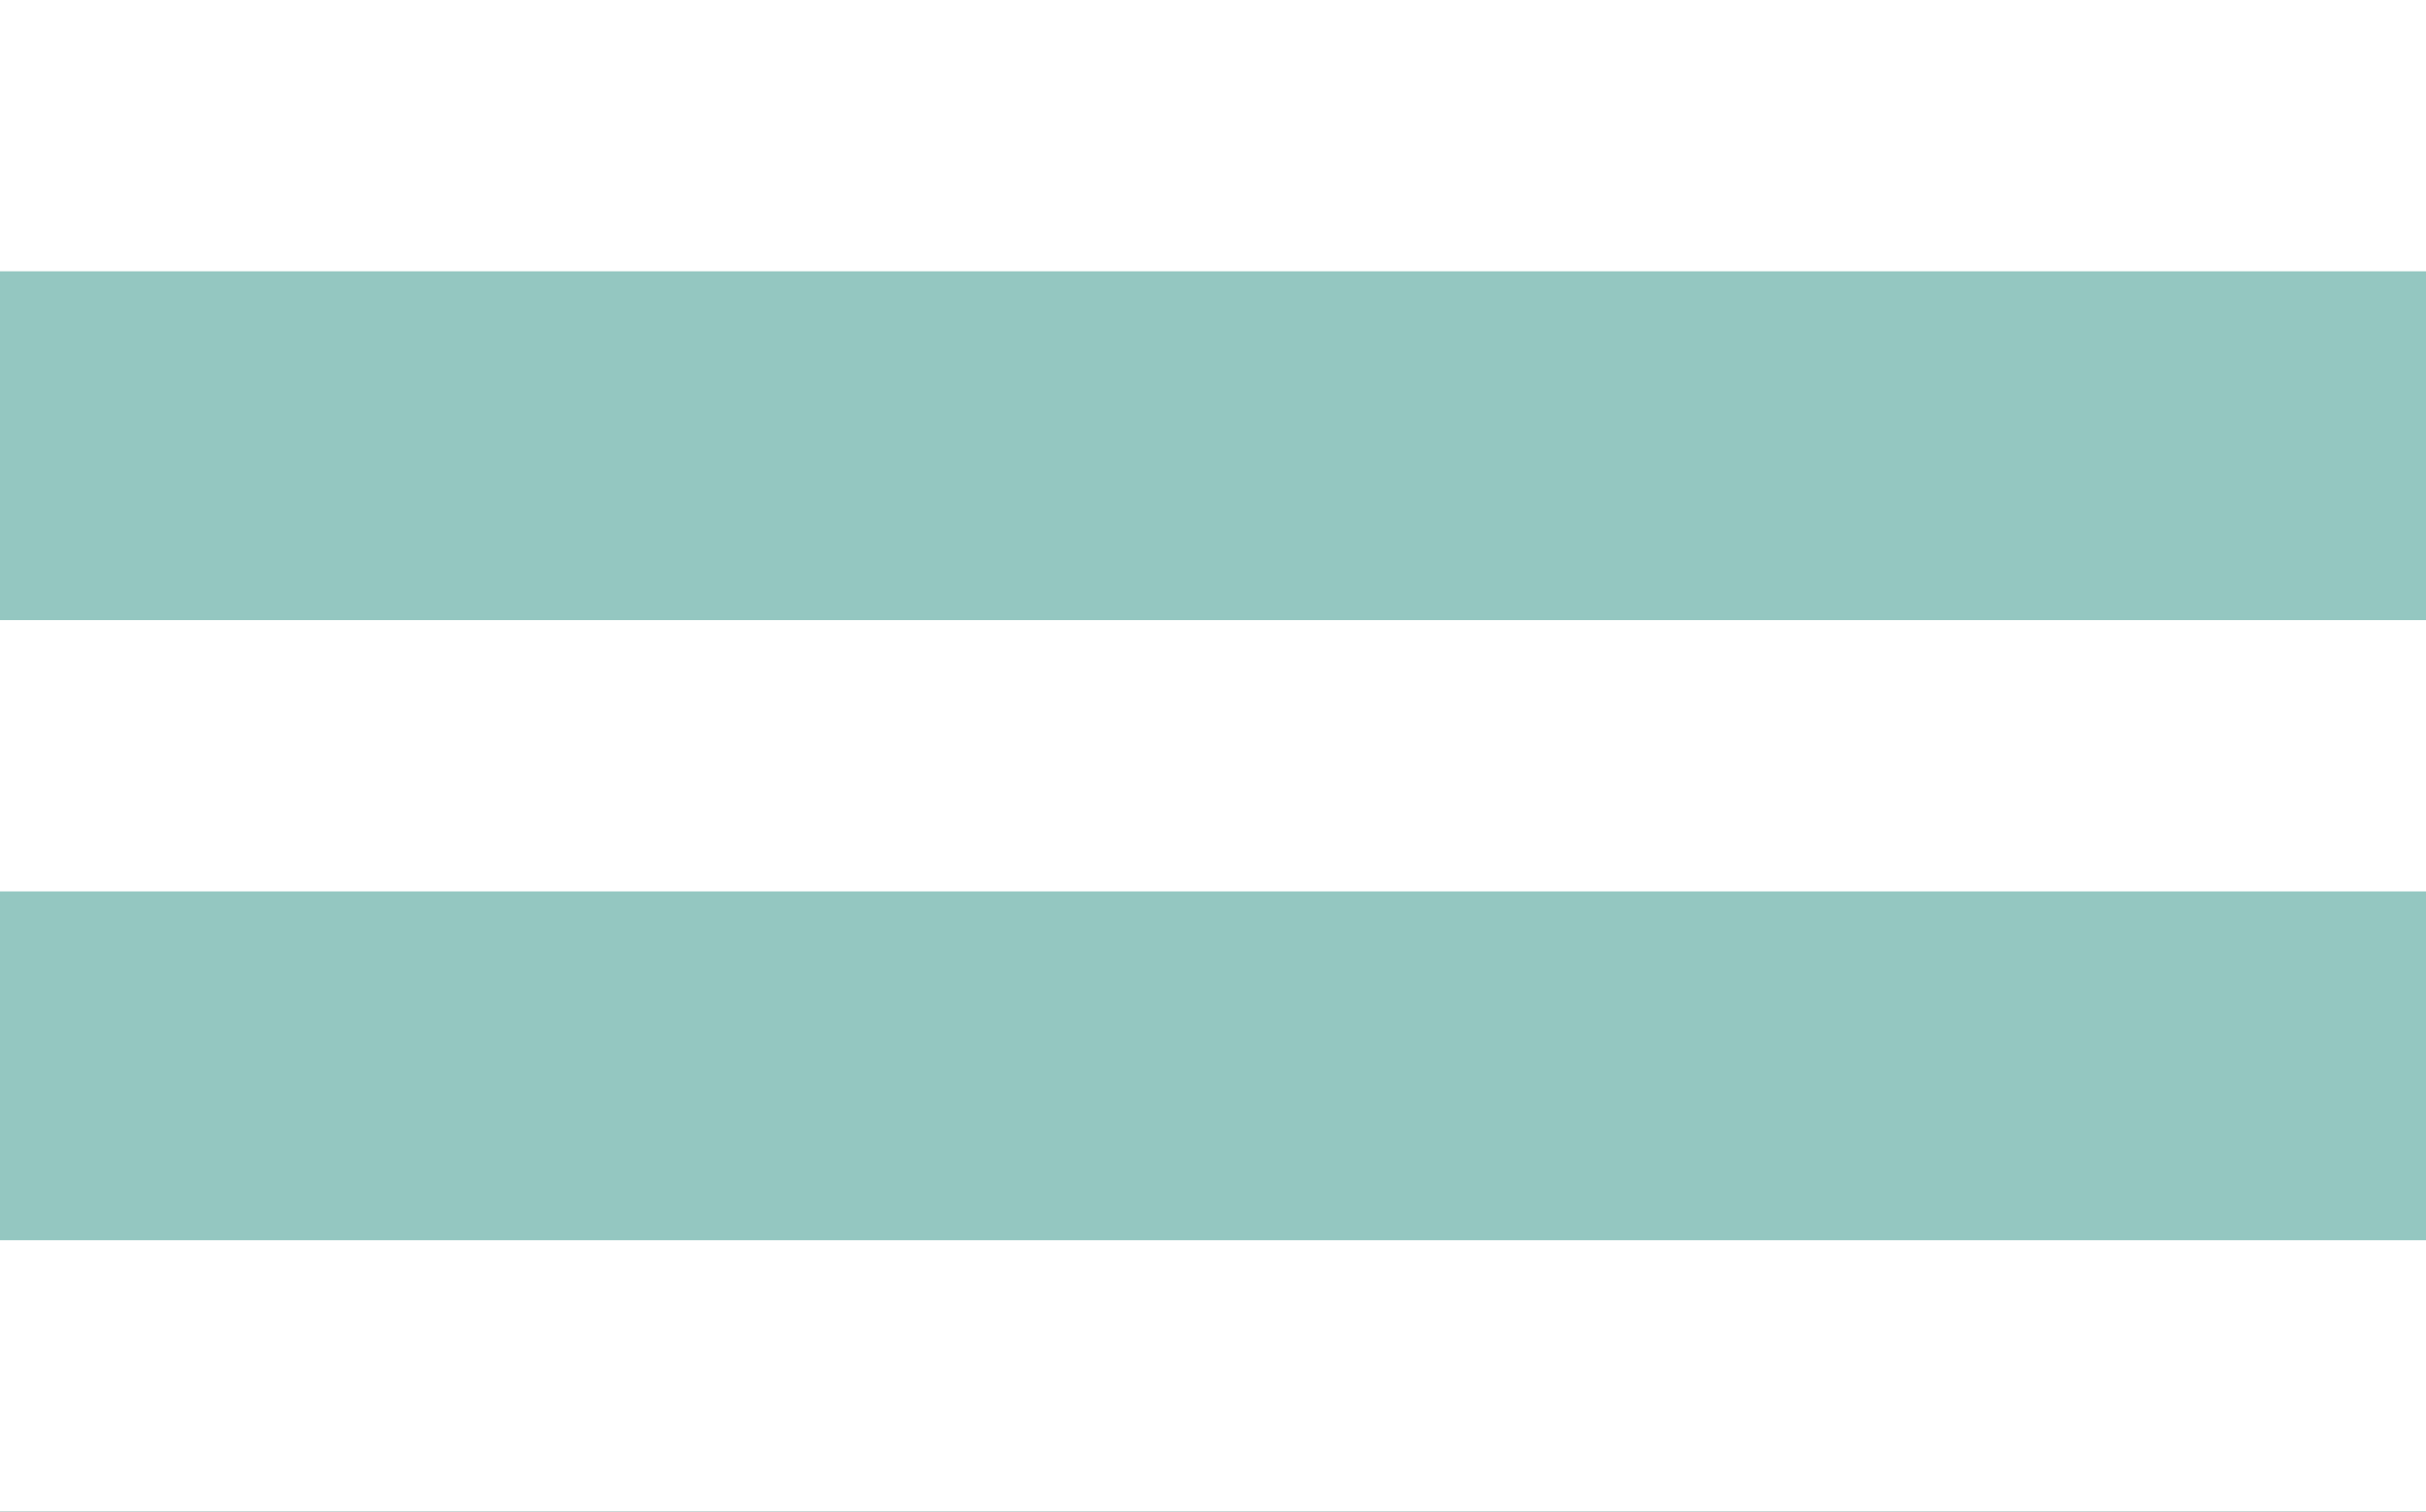 <?xml version="1.0" encoding="UTF-8" standalone="no"?>
<svg
   xmlns:dc="http://purl.org/dc/elements/1.1/"
   xmlns:cc="http://creativecommons.org/ns#"
   xmlns:rdf="http://www.w3.org/1999/02/22-rdf-syntax-ns#"
   xmlns:svg="http://www.w3.org/2000/svg"
   xmlns="http://www.w3.org/2000/svg"
   xmlns:sodipodi="http://sodipodi.sourceforge.net/DTD/sodipodi-0.dtd"
   xmlns:inkscape="http://www.inkscape.org/namespaces/inkscape"
   inkscape:version="1.0beta2 (unknown)"
   height="39"
   width="62.6"
   sodipodi:docname="DIARIOMERDA.svg"
   xml:space="preserve"
   viewBox="0 0 62.6 39"
   y="0px"
   x="0px"
   id="Livello_1"
   version="1.1"><rect x="0" y="0" width="62.6" height="39" fill="#333333" stroke="none"/><defs
   id="defs607" /><sodipodi:namedview
   inkscape:current-layer="Livello_1"
   inkscape:window-maximized="1"
   inkscape:window-y="0"
   inkscape:window-x="0"
   inkscape:cy="595.38084"
   inkscape:cx="988.09642"
   inkscape:zoom="0.54115914"
   fit-margin-bottom="0"
   fit-margin-right="0"
   fit-margin-left="0"
   fit-margin-top="0"
   showgrid="false"
   id="namedview605"
   inkscape:window-height="995"
   inkscape:window-width="1920"
   inkscape:pageshadow="2"
   inkscape:pageopacity="0"
   guidetolerance="10"
   gridtolerance="10"
   objecttolerance="10"
   borderopacity="1"
   inkscape:document-rotation="0"
   bordercolor="#666666"
   pagecolor="#ffffff" />
<style
   id="style2"
   type="text/css">
	.st0{fill:#94C7C1;}
	.st1{fill:#FFFFFF;}
	.st2{fill:#E30613;}
	.st3{opacity:0.19;}
</style>
<g
   transform="translate(-3915.6,-29.9)"
   id="g6">
	<rect
   y="0"
   x="0"
   id="rect4"
   height="1080"
   width="1920"
   class="st0" />
</g>
<g
   transform="translate(-3915.6,-29.9)"
   id="g10">
	<path
   inkscape:connector-curvature="0"
   id="path8"
   d="M 1171.9,611.7 H 748.1 c -28.6,0 -51.7,-23.2 -51.7,-51.7 v 0 c 0,-28.6 23.2,-51.7 51.7,-51.7 h 423.8 c 28.6,0 51.7,23.2 51.7,51.7 v 0 c 0.1,28.6 -23.1,51.7 -51.7,51.7 z"
   class="st1" />
</g>
<g
   transform="translate(-3915.6,-29.9)"
   id="g14">
	<path
   inkscape:connector-curvature="0"
   id="path12"
   d="M 1171.9,754.3 H 748.1 c -28.6,0 -51.7,-23.2 -51.7,-51.7 v 0 c 0,-28.6 23.2,-51.7 51.7,-51.7 h 423.8 c 28.6,0 51.7,23.2 51.7,51.7 v 0 c 0.1,28.6 -23.1,51.7 -51.7,51.7 z"
   class="st1" />
</g>
<g
   transform="translate(-3915.6,-29.9)"
   id="g18">
	<path
   inkscape:connector-curvature="0"
   id="path16"
   d="M 1168.6,745.5 H 751.4 c -23.1,0 -41.9,-18.8 -41.9,-41.9 0,-23.1 18.8,-41.9 41.9,-41.9 h 417.2 c 23.1,0 41.9,18.8 41.9,41.9 0,23.1 -18.8,41.9 -41.9,41.9 z M 751.4,667.8 c -19.8,0 -35.9,16.1 -35.9,35.9 0,19.8 16.1,35.9 35.9,35.9 h 417.2 c 19.8,0 35.9,-16.1 35.9,-35.9 0,-19.8 -16.1,-35.9 -35.9,-35.9 z"
   class="st0" />
</g>
<g
   transform="translate(-3915.6,-29.9)"
   id="g22">
	<path
   inkscape:connector-curvature="0"
   id="path20"
   d="M 1168.6,601.9 H 751.4 c -23.1,0 -41.9,-18.8 -41.9,-41.9 0,-23.1 18.8,-41.9 41.9,-41.9 h 417.2 c 23.1,0 41.9,18.8 41.9,41.9 0,23.1 -18.8,41.9 -41.9,41.9 z M 751.4,524.1 c -19.8,0 -35.9,16.1 -35.9,35.9 0,19.8 16.1,35.9 35.9,35.9 h 417.2 c 19.8,0 35.9,-16.1 35.9,-35.9 0,-19.8 -16.1,-35.9 -35.9,-35.9 z"
   class="st0" />
</g>
<g
   transform="translate(-3915.6,-29.9)"
   id="g26">
	<path
   inkscape:connector-curvature="0"
   id="path24"
   d="M 1171.9,485.8 H 748.1 c -28.6,0 -51.7,-23.2 -51.7,-51.7 v 0 c 0,-28.6 23.2,-51.7 51.7,-51.7 h 423.8 c 28.6,0 51.7,23.2 51.7,51.7 v 0 c 0.1,28.5 -23.1,51.7 -51.7,51.7 z"
   class="st1" />
</g>
<g
   transform="translate(-3915.6,-29.9)"
   id="g38">
	<path
   inkscape:connector-curvature="0"
   id="path28"
   d="m 878.1,719.7 v -35.4 h 8.6 v 27.9 h 13.7 v 7.5 z"
   class="st0" />
	<path
   inkscape:connector-curvature="0"
   id="path30"
   d="m 939.7,701.9 c 0,2.8 -0.5,5.4 -1.4,7.7 -1,2.3 -2.3,4.3 -4,6 -1.7,1.6 -3.8,2.9 -6.1,3.8 -2.4,0.9 -4.9,1.3 -7.7,1.3 -2.8,0 -5.3,-0.5 -7.7,-1.3 -2.4,-0.9 -4.4,-2.2 -6.1,-3.8 -1.7,-1.7 -3.1,-3.6 -4,-6 -1,-2.3 -1.5,-4.9 -1.5,-7.7 0,-2.8 0.5,-5.4 1.5,-7.7 1,-2.3 2.3,-4.2 4,-5.8 1.7,-1.6 3.8,-2.8 6.1,-3.7 2.3,-0.9 4.9,-1.3 7.7,-1.3 2.8,0 5.3,0.4 7.7,1.3 2.4,0.9 4.4,2.1 6.1,3.7 1.7,1.6 3.1,3.5 4,5.8 1,2.3 1.4,4.9 1.4,7.7 z m -9.1,0 c 0,-1.5 -0.2,-3 -0.8,-4.3 -0.6,-1.3 -1.2,-2.5 -2.1,-3.4 -0.9,-0.9 -2,-1.7 -3.2,-2.2 -1.2,-0.5 -2.6,-0.8 -4.1,-0.8 -1.5,0 -2.9,0.3 -4.1,0.8 -1.2,0.6 -2.3,1.3 -3.2,2.2 -0.9,1 -1.6,2.1 -2.1,3.4 -0.5,1.3 -0.7,2.8 -0.7,4.3 0,1.6 0.2,3.1 0.8,4.4 0.6,1.3 1.2,2.5 2.1,3.5 0.9,1 1.9,1.7 3.2,2.3 1.2,0.5 2.6,0.8 4.1,0.8 1.5,0 2.9,-0.3 4.1,-0.8 1.2,-0.5 2.3,-1.3 3.2,-2.3 0.9,-1 1.6,-2.1 2.1,-3.5 0.5,-1.4 0.7,-2.8 0.7,-4.4 z"
   class="st0" />
	<path
   inkscape:connector-curvature="0"
   id="path32"
   d="m 970.8,719.8 c -2.3,0.6 -4.8,0.9 -7.6,0.9 -2.8,0 -5.4,-0.5 -7.8,-1.4 -2.4,-0.9 -4.4,-2.2 -6.1,-3.8 -1.7,-1.6 -3.1,-3.6 -4,-5.9 -1,-2.3 -1.5,-4.8 -1.5,-7.6 0,-2.8 0.5,-5.4 1.5,-7.7 1,-2.3 2.3,-4.3 4.1,-5.9 1.7,-1.6 3.8,-2.9 6.1,-3.7 2.3,-0.9 4.9,-1.3 7.6,-1.3 2.8,0 5.4,0.4 7.8,1.3 2.4,0.9 4.3,2 5.8,3.4 l -5.4,6.1 c -0.8,-1 -1.9,-1.8 -3.3,-2.4 -1.4,-0.6 -2.9,-0.9 -4.6,-0.9 -1.5,0 -2.9,0.3 -4.2,0.8 -1.3,0.5 -2.4,1.3 -3.3,2.3 -0.9,1 -1.7,2.2 -2.2,3.5 -0.5,1.3 -0.8,2.8 -0.8,4.4 0,1.6 0.2,3.1 0.7,4.5 0.5,1.4 1.2,2.5 2.1,3.5 0.9,1 2,1.8 3.4,2.3 1.4,0.5 2.9,0.8 4.6,0.8 1,0 2,-0.1 2.9,-0.2 0.9,-0.1 1.7,-0.4 2.5,-0.7 v -6.5 h -6.8 v -6.9 h 14.6 v 18.8 c -1.8,1 -3.8,1.7 -6.1,2.3 z"
   class="st0" />
	<path
   inkscape:connector-curvature="0"
   id="path34"
   d="m 983.8,719.7 v -35.4 h 8.6 v 35.4 z"
   class="st0" />
	<path
   inkscape:connector-curvature="0"
   id="path36"
   d="M 1022.2,719.7 1008,696.6 h -0.2 l 0.2,23.1 h -8.3 v -35.4 h 9.8 l 14.2,23.1 h 0.1 l -0.2,-23.1 h 8.3 v 35.4 z"
   class="st0" />
</g>
<g
   transform="translate(-3915.6,-29.9)"
   id="g56">
	<path
   inkscape:connector-curvature="0"
   id="path40"
   d="m 885.6,561.1 c 0,1.4 -0.2,2.7 -0.6,4 -0.4,1.3 -1,2.4 -1.9,3.4 -0.8,1 -1.8,1.8 -3,2.3 -1.2,0.6 -2.5,0.9 -4,0.9 -1.2,0 -2.4,-0.2 -3.5,-0.7 -1.1,-0.5 -1.9,-1.2 -2.6,-2 v 0 11.8 h -6.6 v -29.5 h 6.2 v 2.4 h 0.1 c 0.6,-0.8 1.5,-1.5 2.5,-2.1 1.1,-0.6 2.4,-0.9 3.8,-0.9 1.4,0 2.7,0.3 3.9,0.8 1.2,0.6 2.2,1.3 3,2.3 0.8,1 1.4,2.1 1.9,3.3 0.6,1.3 0.8,2.7 0.8,4 z m -6.4,0 c 0,-0.6 -0.1,-1.3 -0.3,-1.9 -0.2,-0.6 -0.5,-1.2 -0.9,-1.6 -0.4,-0.5 -0.9,-0.8 -1.5,-1.1 -0.6,-0.3 -1.3,-0.4 -2,-0.4 -0.7,0 -1.4,0.1 -2,0.4 -0.6,0.3 -1.1,0.7 -1.5,1.2 -0.4,0.5 -0.7,1 -1,1.6 -0.2,0.6 -0.3,1.2 -0.3,1.9 0,0.6 0.1,1.3 0.3,1.9 0.2,0.6 0.5,1.2 1,1.6 0.4,0.5 0.9,0.9 1.5,1.2 0.6,0.3 1.3,0.4 2,0.4 0.8,0 1.5,-0.1 2,-0.4 0.6,-0.3 1.1,-0.7 1.5,-1.2 0.4,-0.5 0.7,-1 0.9,-1.7 0.2,-0.6 0.3,-1.2 0.3,-1.9 z"
   class="st0" />
	<path
   inkscape:connector-curvature="0"
   id="path42"
   d="m 889.4,554 c 1.2,-1.1 2.5,-2 4.1,-2.5 1.6,-0.6 3.2,-0.8 4.8,-0.8 1.7,0 3.1,0.2 4.3,0.6 1.2,0.4 2.1,1.1 2.8,1.9 0.7,0.9 1.2,2 1.6,3.3 0.4,1.3 0.5,2.9 0.5,4.7 v 10 h -6 v -2.1 h -0.1 c -0.5,0.8 -1.3,1.5 -2.3,1.9 -1,0.5 -2.1,0.7 -3.3,0.7 -0.8,0 -1.6,-0.1 -2.5,-0.3 -0.9,-0.2 -1.6,-0.6 -2.3,-1 -0.7,-0.5 -1.3,-1.1 -1.7,-1.9 -0.5,-0.8 -0.7,-1.8 -0.7,-3 0,-1.4 0.4,-2.6 1.2,-3.5 0.8,-0.9 1.8,-1.6 3,-2 1.2,-0.5 2.6,-0.8 4.1,-1 1.5,-0.2 3,-0.2 4.4,-0.2 v -0.3 c 0,-1 -0.3,-1.7 -1,-2.2 -0.7,-0.5 -1.5,-0.7 -2.6,-0.7 -0.9,0 -1.8,0.2 -2.7,0.6 -0.9,0.4 -1.6,0.9 -2.2,1.4 z m 12.1,8.5 h -0.8 c -0.7,0 -1.4,0 -2.2,0.1 -0.8,0.1 -1.4,0.2 -2,0.4 -0.6,0.2 -1,0.5 -1.4,0.8 -0.4,0.4 -0.6,0.8 -0.6,1.4 0,0.4 0.1,0.7 0.3,1 0.2,0.3 0.4,0.5 0.7,0.6 0.3,0.1 0.6,0.3 0.9,0.3 0.3,0.1 0.7,0.1 1,0.1 1.3,0 2.4,-0.4 3.1,-1.1 0.7,-0.7 1.1,-1.7 1.1,-3 v -0.6 z"
   class="st0" />
	<path
   inkscape:connector-curvature="0"
   id="path44"
   d="m 924.1,557.1 c -0.5,-0.5 -1.2,-0.9 -1.9,-1.3 -0.7,-0.3 -1.5,-0.5 -2.3,-0.5 -0.6,0 -1.2,0.1 -1.7,0.4 -0.5,0.3 -0.8,0.7 -0.8,1.2 0,0.6 0.3,1 0.9,1.2 0.6,0.2 1.5,0.5 2.8,0.8 0.7,0.2 1.5,0.4 2.3,0.7 0.8,0.3 1.4,0.7 2.1,1.2 0.6,0.5 1.1,1.1 1.5,1.8 0.4,0.7 0.6,1.5 0.6,2.5 0,1.3 -0.3,2.3 -0.8,3.2 -0.5,0.9 -1.2,1.6 -2,2.1 -0.8,0.5 -1.7,0.9 -2.7,1.2 -1,0.2 -2,0.4 -3,0.4 -1.6,0 -3.2,-0.3 -4.8,-0.8 -1.6,-0.5 -2.9,-1.3 -3.9,-2.3 l 3.7,-3.9 c 0.6,0.6 1.3,1.2 2.2,1.6 0.9,0.4 1.8,0.6 2.7,0.6 0.5,0 1.1,-0.1 1.6,-0.4 0.5,-0.3 0.8,-0.7 0.8,-1.3 0,-0.6 -0.3,-1.1 -1,-1.4 -0.6,-0.3 -1.6,-0.6 -3,-0.9 -0.7,-0.2 -1.4,-0.4 -2.1,-0.6 -0.7,-0.3 -1.3,-0.6 -1.9,-1.1 -0.5,-0.5 -1,-1 -1.3,-1.7 -0.3,-0.7 -0.5,-1.5 -0.5,-2.4 0,-1.2 0.3,-2.2 0.8,-3.1 0.5,-0.8 1.2,-1.5 2,-2.1 0.8,-0.5 1.7,-0.9 2.7,-1.2 1,-0.3 1.9,-0.4 2.9,-0.4 1.5,0 3,0.2 4.4,0.7 1.4,0.5 2.6,1.2 3.6,2.1 z"
   class="st0" />
	<path
   inkscape:connector-curvature="0"
   id="path46"
   d="m 943,557.1 c -0.5,-0.5 -1.2,-0.9 -1.9,-1.3 -0.7,-0.3 -1.5,-0.5 -2.3,-0.5 -0.6,0 -1.2,0.1 -1.7,0.4 -0.5,0.3 -0.8,0.7 -0.8,1.2 0,0.6 0.3,1 0.9,1.2 0.6,0.2 1.5,0.5 2.8,0.8 0.7,0.2 1.5,0.4 2.3,0.7 0.8,0.3 1.4,0.7 2.1,1.2 0.6,0.5 1.1,1.1 1.5,1.8 0.4,0.7 0.6,1.5 0.6,2.5 0,1.3 -0.3,2.3 -0.8,3.2 -0.5,0.9 -1.2,1.6 -2,2.1 -0.8,0.5 -1.7,0.9 -2.7,1.2 -1,0.2 -2,0.4 -3,0.4 -1.6,0 -3.2,-0.3 -4.8,-0.8 -1.6,-0.5 -2.9,-1.3 -3.9,-2.3 L 933,565 c 0.6,0.6 1.3,1.2 2.2,1.6 0.9,0.4 1.8,0.6 2.7,0.6 0.5,0 1.1,-0.1 1.6,-0.4 0.5,-0.3 0.8,-0.7 0.8,-1.3 0,-0.6 -0.3,-1.1 -1,-1.4 -0.6,-0.3 -1.6,-0.6 -3,-0.9 -0.7,-0.2 -1.4,-0.4 -2.1,-0.6 -0.7,-0.3 -1.3,-0.6 -1.9,-1.1 -0.5,-0.5 -1,-1 -1.3,-1.7 -0.3,-0.7 -0.5,-1.5 -0.5,-2.4 0,-1.2 0.3,-2.2 0.8,-3.1 0.5,-0.8 1.2,-1.5 2,-2.1 0.8,-0.5 1.7,-0.9 2.7,-1.2 1,-0.3 1.9,-0.4 2.9,-0.4 1.5,0 3,0.2 4.4,0.7 1.4,0.5 2.6,1.2 3.6,2.1 z"
   class="st0" />
	<path
   inkscape:connector-curvature="0"
   id="path48"
   d="m 975.5,571.2 h -6.6 L 965,558.8 h -0.1 l -3.8,12.4 h -6.6 l -6.9,-19.9 h 7.1 l 3.4,12.6 h 0.1 l 3.6,-12.6 h 6.6 l 3.7,12.6 h 0.1 l 3.5,-12.6 h 6.8 z"
   class="st0" />
	<path
   inkscape:connector-curvature="0"
   id="path50"
   d="m 1006.1,561.1 c 0,1.6 -0.3,3.1 -0.9,4.4 -0.6,1.3 -1.4,2.4 -2.4,3.4 -1,0.9 -2.2,1.6 -3.5,2.1 -1.3,0.5 -2.8,0.8 -4.3,0.8 -1.5,0 -2.9,-0.3 -4.3,-0.8 -1.3,-0.5 -2.5,-1.2 -3.5,-2.1 -1,-0.9 -1.8,-2 -2.4,-3.4 -0.6,-1.3 -0.9,-2.8 -0.9,-4.4 0,-1.6 0.3,-3.1 0.9,-4.4 0.6,-1.3 1.4,-2.4 2.4,-3.3 1,-0.9 2.2,-1.6 3.5,-2.1 1.3,-0.5 2.8,-0.7 4.3,-0.7 1.5,0 2.9,0.2 4.3,0.7 1.3,0.5 2.5,1.2 3.5,2.1 1,0.9 1.8,2 2.4,3.3 0.6,1.4 0.9,2.8 0.9,4.4 z m -6.3,0 c 0,-0.6 -0.1,-1.3 -0.3,-1.9 -0.2,-0.6 -0.5,-1.2 -0.9,-1.6 -0.4,-0.5 -0.9,-0.8 -1.5,-1.1 -0.6,-0.3 -1.3,-0.4 -2,-0.4 -0.8,0 -1.5,0.1 -2,0.4 -0.6,0.3 -1.1,0.7 -1.5,1.1 -0.4,0.5 -0.7,1 -0.9,1.6 -0.2,0.6 -0.3,1.2 -0.3,1.9 0,0.6 0.1,1.3 0.3,1.9 0.2,0.6 0.5,1.2 0.9,1.7 0.4,0.5 0.9,0.9 1.5,1.2 0.6,0.3 1.3,0.4 2,0.4 0.8,0 1.5,-0.1 2,-0.4 0.6,-0.3 1.1,-0.7 1.5,-1.2 0.4,-0.5 0.7,-1 0.9,-1.7 0.2,-0.6 0.3,-1.2 0.3,-1.9 z"
   class="st0" />
	<path
   inkscape:connector-curvature="0"
   id="path52"
   d="m 1023.2,556.7 c -0.3,-0.1 -0.6,-0.1 -0.9,-0.2 -0.3,0 -0.6,0 -0.8,0 -0.9,0 -1.6,0.2 -2.2,0.5 -0.6,0.3 -1.1,0.7 -1.4,1.2 -0.4,0.5 -0.6,0.9 -0.8,1.5 -0.2,0.6 -0.2,1 -0.2,1.4 v 10.2 h -6.6 v -19.9 h 6.3 v 2.9 h 0.1 c 0.5,-1 1.2,-1.9 2.2,-2.5 1,-0.6 2,-1 3.2,-1 0.3,0 0.5,0 0.8,0 0.3,0 0.5,0.1 0.6,0.1 z"
   class="st0" />
	<path
   inkscape:connector-curvature="0"
   id="path54"
   d="m 1040.4,571.2 v -2.6 h -0.1 c -0.6,1 -1.6,1.8 -2.7,2.3 -1.2,0.5 -2.4,0.8 -3.8,0.8 -1.5,0 -2.8,-0.3 -4,-0.9 -1.2,-0.6 -2.2,-1.4 -3,-2.3 -0.8,-1 -1.4,-2.1 -1.9,-3.4 -0.5,-1.3 -0.6,-2.6 -0.6,-4 0,-1.4 0.2,-2.7 0.7,-4 0.4,-1.3 1.1,-2.4 1.9,-3.3 0.8,-1 1.8,-1.7 3,-2.3 1.2,-0.6 2.5,-0.8 3.9,-0.8 1.5,0 2.7,0.3 3.7,0.8 1,0.6 1.8,1.2 2.4,1.8 h 0.1 v -12.4 h 6.6 v 30.2 h -6.2 z m -0.2,-10 c 0,-0.6 -0.1,-1.3 -0.3,-1.9 -0.2,-0.6 -0.5,-1.2 -1,-1.6 -0.4,-0.5 -0.9,-0.9 -1.5,-1.2 -0.6,-0.3 -1.3,-0.4 -2,-0.4 -0.8,0 -1.5,0.1 -2,0.4 -0.6,0.3 -1.1,0.7 -1.5,1.1 -0.4,0.5 -0.7,1 -0.9,1.6 -0.2,0.6 -0.3,1.2 -0.3,1.9 0,0.6 0.1,1.3 0.3,1.9 0.2,0.6 0.5,1.2 0.9,1.7 0.4,0.5 0.9,0.9 1.5,1.2 0.6,0.3 1.3,0.4 2,0.4 0.7,0 1.4,-0.1 2,-0.4 0.6,-0.3 1.1,-0.7 1.5,-1.2 0.4,-0.5 0.7,-1 1,-1.6 0.3,-0.6 0.3,-1.3 0.3,-1.9 z"
   class="st0" />
</g>
<g
   transform="translate(-3915.6,-29.9)"
   id="g74">
	<path
   inkscape:connector-curvature="0"
   id="path58"
   d="m 875.1,447.2 v -2.8 H 875 c -0.2,0.5 -0.6,0.9 -0.9,1.3 -0.4,0.4 -0.8,0.7 -1.4,1 -0.5,0.3 -1.1,0.5 -1.7,0.7 -0.6,0.2 -1.3,0.3 -2,0.3 -1.3,0 -2.5,-0.2 -3.4,-0.7 -0.9,-0.5 -1.7,-1.1 -2.2,-1.9 -0.6,-0.8 -1,-1.6 -1.2,-2.6 -0.3,-1 -0.4,-2 -0.4,-3 v -12.3 h 6.6 V 438 c 0,0.6 0,1.1 0.1,1.6 0.1,0.5 0.2,1 0.5,1.4 0.2,0.4 0.5,0.7 0.9,0.9 0.4,0.2 0.9,0.3 1.5,0.3 1.1,0 2,-0.4 2.6,-1.3 0.6,-0.9 0.9,-1.9 0.9,-3 v -10.8 h 6.6 V 447 h -6.4 z"
   class="st0" />
	<path
   inkscape:connector-curvature="0"
   id="path60"
   d="m 898.2,433.1 c -0.5,-0.5 -1.2,-0.9 -1.9,-1.3 -0.7,-0.3 -1.5,-0.5 -2.3,-0.5 -0.6,0 -1.2,0.1 -1.7,0.4 -0.5,0.2 -0.8,0.7 -0.8,1.2 0,0.6 0.3,1 0.9,1.2 0.6,0.2 1.5,0.5 2.8,0.8 0.7,0.2 1.5,0.4 2.3,0.7 0.8,0.3 1.4,0.7 2.1,1.2 0.6,0.5 1.1,1.1 1.5,1.8 0.4,0.7 0.6,1.5 0.6,2.5 0,1.3 -0.3,2.3 -0.8,3.2 -0.5,0.9 -1.2,1.6 -2,2.1 -0.8,0.5 -1.7,0.9 -2.7,1.2 -1,0.2 -2,0.4 -3,0.4 -1.6,0 -3.2,-0.3 -4.8,-0.8 -1.6,-0.5 -2.9,-1.3 -3.9,-2.3 l 3.7,-3.9 c 0.6,0.6 1.3,1.2 2.2,1.6 0.9,0.4 1.8,0.6 2.7,0.6 0.5,0 1.1,-0.1 1.6,-0.4 0.5,-0.3 0.8,-0.7 0.8,-1.3 0,-0.6 -0.3,-1.1 -1,-1.4 -0.6,-0.3 -1.6,-0.6 -3,-0.9 -0.7,-0.2 -1.4,-0.4 -2.1,-0.6 -0.7,-0.3 -1.3,-0.6 -1.9,-1.1 -0.5,-0.5 -1,-1 -1.3,-1.7 -0.3,-0.7 -0.5,-1.5 -0.5,-2.4 0,-1.2 0.3,-2.2 0.8,-3.1 0.5,-0.8 1.2,-1.5 2,-2.1 0.8,-0.5 1.7,-0.9 2.7,-1.2 1,-0.3 1.9,-0.4 2.9,-0.4 1.5,0 3,0.2 4.4,0.7 1.4,0.5 2.6,1.2 3.6,2.1 z"
   class="st0" />
	<path
   inkscape:connector-curvature="0"
   id="path62"
   d="m 925.2,437.5 c 0,0.3 0,0.5 0,0.8 0,0.3 0,0.5 0,0.8 h -14.4 c 0.1,0.6 0.2,1.1 0.5,1.5 0.3,0.5 0.6,0.8 1.1,1.2 0.4,0.3 0.9,0.6 1.5,0.8 0.5,0.2 1.1,0.3 1.7,0.3 1,0 1.9,-0.2 2.6,-0.6 0.7,-0.4 1.3,-0.9 1.8,-1.5 l 4.6,2.9 c -0.9,1.4 -2.2,2.4 -3.7,3.1 -1.5,0.7 -3.3,1.1 -5.3,1.1 -1.5,0 -2.9,-0.2 -4.2,-0.7 -1.3,-0.5 -2.5,-1.1 -3.5,-2 -1,-0.9 -1.8,-2 -2.4,-3.3 -0.6,-1.3 -0.9,-2.8 -0.9,-4.5 0,-1.6 0.3,-3.1 0.8,-4.4 0.6,-1.3 1.3,-2.4 2.3,-3.4 1,-1 2.1,-1.6 3.4,-2.1 1.3,-0.5 2.7,-0.8 4.2,-0.8 1.5,0 2.8,0.2 4,0.7 1.2,0.5 2.3,1.2 3.2,2.1 0.9,0.9 1.6,2.1 2.1,3.4 0.3,1.3 0.6,2.9 0.6,4.6 z m -6.1,-2.6 c 0,-1 -0.3,-1.9 -1,-2.7 -0.7,-0.7 -1.6,-1.1 -2.9,-1.1 -0.6,0 -1.2,0.1 -1.8,0.3 -0.5,0.2 -1,0.5 -1.4,0.8 -0.4,0.3 -0.7,0.8 -1,1.2 -0.2,0.5 -0.4,1 -0.4,1.5 z"
   class="st0" />
	<path
   inkscape:connector-curvature="0"
   id="path64"
   d="m 942.2,432.7 c -0.3,-0.1 -0.6,-0.1 -0.9,-0.2 -0.3,0 -0.6,0 -0.8,0 -0.9,0 -1.6,0.2 -2.2,0.5 -0.6,0.3 -1.1,0.7 -1.4,1.2 -0.4,0.5 -0.6,0.9 -0.8,1.5 -0.2,0.5 -0.2,1 -0.2,1.4 v 10.2 h -6.6 v -19.9 h 6.3 v 2.9 h 0.1 c 0.5,-1 1.2,-1.9 2.2,-2.5 0.9,-0.6 2,-1 3.2,-1 0.3,0 0.5,0 0.8,0 0.3,0 0.5,0.1 0.6,0.1 z"
   class="st0" />
	<path
   inkscape:connector-curvature="0"
   id="path66"
   d="m 958.2,447.2 v -10.9 c 0,-0.6 0,-1.1 -0.1,-1.6 -0.1,-0.5 -0.2,-1 -0.5,-1.3 -0.2,-0.4 -0.5,-0.7 -0.9,-0.9 -0.4,-0.2 -0.9,-0.3 -1.5,-0.3 -0.6,0 -1.1,0.1 -1.5,0.3 -0.4,0.2 -0.8,0.5 -1.1,0.9 -0.3,0.4 -0.5,0.9 -0.7,1.4 -0.1,0.5 -0.2,1.1 -0.2,1.6 v 10.8 h -6.6 v -19.9 h 6.4 v 2.8 h 0.1 c 0.2,-0.4 0.6,-0.8 0.9,-1.3 0.4,-0.4 0.8,-0.8 1.4,-1.1 0.5,-0.3 1.1,-0.5 1.7,-0.7 0.6,-0.2 1.3,-0.3 2,-0.3 1.3,0 2.5,0.2 3.4,0.7 0.9,0.5 1.7,1.1 2.3,1.9 0.6,0.8 1,1.6 1.2,2.6 0.3,1 0.4,2 0.4,3 v 12.3 z"
   class="st0" />
	<path
   inkscape:connector-curvature="0"
   id="path68"
   d="m 969.4,430 c 1.2,-1.1 2.5,-2 4.1,-2.5 1.6,-0.6 3.2,-0.8 4.8,-0.8 1.7,0 3.1,0.2 4.3,0.6 1.2,0.4 2.1,1.1 2.8,1.9 0.7,0.9 1.2,2 1.6,3.3 0.3,1.3 0.5,2.9 0.5,4.7 v 10 h -6 v -2.1 h -0.1 c -0.5,0.8 -1.3,1.5 -2.3,1.9 -1,0.5 -2.1,0.7 -3.3,0.7 -0.8,0 -1.6,-0.1 -2.5,-0.3 -0.9,-0.2 -1.6,-0.6 -2.3,-1 -0.7,-0.5 -1.3,-1.1 -1.7,-1.9 -0.5,-0.8 -0.7,-1.8 -0.7,-3 0,-1.4 0.4,-2.6 1.2,-3.5 0.8,-0.9 1.8,-1.6 3,-2 1.2,-0.4 2.6,-0.8 4.1,-1 1.5,-0.2 3,-0.2 4.4,-0.2 v -0.3 c 0,-1 -0.3,-1.7 -1,-2.2 -0.7,-0.5 -1.5,-0.7 -2.6,-0.7 -0.9,0 -1.8,0.2 -2.7,0.6 -0.9,0.4 -1.6,0.9 -2.2,1.4 z m 12.1,8.5 h -0.8 c -0.7,0 -1.4,0 -2.2,0.1 -0.7,0.1 -1.4,0.2 -2,0.4 -0.6,0.2 -1,0.5 -1.4,0.8 -0.4,0.4 -0.6,0.8 -0.6,1.4 0,0.4 0.1,0.7 0.3,1 0.2,0.3 0.4,0.5 0.7,0.6 0.3,0.2 0.6,0.3 0.9,0.3 0.3,0.1 0.7,0.1 1,0.1 1.3,0 2.4,-0.4 3.1,-1.1 0.7,-0.7 1.1,-1.7 1.1,-3 v -0.6 z"
   class="st0" />
	<path
   inkscape:connector-curvature="0"
   id="path70"
   d="m 1017.8,447.2 v -10.9 c 0,-0.6 0,-1.1 -0.1,-1.6 -0.1,-0.5 -0.2,-1 -0.4,-1.3 -0.2,-0.4 -0.5,-0.7 -0.9,-0.9 -0.4,-0.2 -0.8,-0.3 -1.4,-0.3 -0.6,0 -1,0.1 -1.5,0.4 -0.4,0.2 -0.8,0.6 -1,1 -0.3,0.4 -0.5,0.9 -0.6,1.4 -0.1,0.5 -0.2,1.1 -0.2,1.6 v 10.8 h -6.6 V 436 c 0,-1.1 -0.2,-2.1 -0.7,-2.7 -0.5,-0.7 -1.2,-1 -2.2,-1 -1,0 -1.8,0.4 -2.4,1.2 -0.6,0.8 -0.9,1.8 -0.9,3 v 10.8 h -6.6 v -19.9 h 6.4 v 2.8 h 0.1 c 0.2,-0.4 0.5,-0.8 0.9,-1.2 0.4,-0.4 0.8,-0.8 1.3,-1.1 0.5,-0.3 1.1,-0.6 1.7,-0.7 0.6,-0.2 1.3,-0.3 2.1,-0.3 1.4,0 2.7,0.3 3.7,0.9 1,0.6 1.8,1.4 2.3,2.5 0.7,-1 1.5,-1.9 2.6,-2.5 1,-0.6 2.3,-0.9 3.8,-0.9 1.4,0 2.5,0.2 3.4,0.7 0.9,0.5 1.7,1.1 2.2,1.9 0.6,0.8 1,1.7 1.2,2.6 0.3,1 0.4,1.9 0.4,2.9 v 12.3 h -6.6 z"
   class="st0" />
	<path
   inkscape:connector-curvature="0"
   id="path72"
   d="m 1049.1,437.5 c 0,0.3 0,0.5 0,0.8 0,0.3 0,0.5 0,0.8 h -14.4 c 0.1,0.6 0.2,1.1 0.5,1.5 0.3,0.5 0.6,0.8 1.1,1.2 0.4,0.3 0.9,0.6 1.5,0.8 0.5,0.2 1.1,0.3 1.7,0.3 1,0 1.9,-0.2 2.6,-0.6 0.7,-0.4 1.3,-0.9 1.8,-1.5 l 4.6,2.9 c -0.9,1.4 -2.2,2.4 -3.7,3.1 -1.5,0.7 -3.3,1.1 -5.3,1.1 -1.5,0 -2.9,-0.2 -4.2,-0.7 -1.3,-0.5 -2.5,-1.1 -3.5,-2 -1,-0.9 -1.8,-2 -2.4,-3.3 -0.6,-1.3 -0.9,-2.8 -0.9,-4.5 0,-1.6 0.3,-3.1 0.8,-4.4 0.6,-1.3 1.3,-2.4 2.3,-3.4 1,-1 2.1,-1.6 3.4,-2.1 1.3,-0.5 2.7,-0.8 4.2,-0.8 1.5,0 2.8,0.2 4,0.7 1.2,0.5 2.3,1.2 3.2,2.1 0.9,0.9 1.6,2.1 2.1,3.4 0.3,1.3 0.6,2.9 0.6,4.6 z m -6.1,-2.6 c 0,-1 -0.3,-1.9 -1,-2.7 -0.7,-0.7 -1.6,-1.1 -2.9,-1.1 -0.6,0 -1.2,0.1 -1.8,0.3 -0.5,0.2 -1,0.5 -1.4,0.8 -0.4,0.3 -0.7,0.8 -1,1.2 -0.2,0.5 -0.4,1 -0.4,1.5 z"
   class="st0" />
</g>
<g
   transform="translate(-3915.6,-29.9)"
   id="g78">
	<path
   inkscape:connector-curvature="0"
   id="path76"
   d="M 1168.6,475.9 H 751.4 c -23.1,0 -41.9,-18.8 -41.9,-41.9 0,-23.1 18.8,-41.9 41.9,-41.9 h 417.2 c 23.1,0 41.9,18.8 41.9,41.9 0,23.1 -18.8,41.9 -41.9,41.9 z M 751.4,398.1 c -19.8,0 -35.9,16.1 -35.9,35.9 0,19.8 16.1,35.9 35.9,35.9 h 417.2 c 19.8,0 35.9,-16.1 35.9,-35.9 0,-19.8 -16.1,-35.9 -35.9,-35.9 z"
   class="st0" />
</g>
<g
   transform="translate(-3915.6,-29.9)"
   id="g128">
	<path
   inkscape:connector-curvature="0"
   id="path80"
   d="m 753.5,774.9 v 6.3 h -3.6 v -6.3 l -5.6,-8.6 h 4.3 l 3.2,5.5 3.2,-5.5 h 4.2 z"
   class="st1" />
	<path
   inkscape:connector-curvature="0"
   id="path82"
   d="m 778,773.7 c 0,1.2 -0.2,2.3 -0.6,3.2 -0.4,1 -1,1.8 -1.7,2.5 -0.7,0.7 -1.6,1.2 -2.6,1.6 -1,0.4 -2.1,0.6 -3.2,0.6 -1.1,0 -2.2,-0.2 -3.2,-0.6 -1,-0.4 -1.8,-0.9 -2.6,-1.6 -0.7,-0.7 -1.3,-1.5 -1.7,-2.5 -0.4,-1 -0.6,-2 -0.6,-3.2 0,-1.2 0.2,-2.3 0.6,-3.2 0.4,-1 1,-1.8 1.7,-2.4 0.7,-0.7 1.6,-1.2 2.6,-1.6 1,-0.4 2.1,-0.5 3.2,-0.5 1.1,0 2.2,0.2 3.2,0.5 1,0.4 1.9,0.9 2.6,1.6 0.7,0.7 1.3,1.5 1.7,2.4 0.4,0.9 0.6,2 0.6,3.2 z m -3.8,0 c 0,-0.6 -0.1,-1.2 -0.3,-1.8 -0.2,-0.6 -0.5,-1 -0.9,-1.4 -0.4,-0.4 -0.8,-0.7 -1.3,-0.9 -0.5,-0.2 -1.1,-0.3 -1.7,-0.3 -0.6,0 -1.2,0.1 -1.7,0.3 -0.5,0.2 -1,0.5 -1.3,0.9 -0.4,0.4 -0.7,0.9 -0.9,1.4 -0.2,0.5 -0.3,1.2 -0.3,1.8 0,0.7 0.1,1.3 0.3,1.9 0.2,0.6 0.5,1.1 0.9,1.5 0.4,0.4 0.8,0.7 1.3,1 0.5,0.2 1.1,0.3 1.7,0.3 0.6,0 1.2,-0.1 1.7,-0.3 0.5,-0.2 1,-0.5 1.3,-1 0.4,-0.4 0.7,-0.9 0.9,-1.5 0.2,-0.6 0.3,-1.2 0.3,-1.9 z"
   class="st1" />
	<path
   inkscape:connector-curvature="0"
   id="path84"
   d="m 795.5,778.1 c -0.3,0.7 -0.7,1.4 -1.3,1.9 -0.6,0.5 -1.2,0.9 -2,1.2 -0.8,0.3 -1.7,0.4 -2.6,0.4 -1,0 -1.9,-0.1 -2.6,-0.4 -0.8,-0.3 -1.4,-0.7 -2,-1.2 -0.6,-0.5 -1,-1.2 -1.3,-1.9 -0.3,-0.7 -0.4,-1.6 -0.4,-2.4 v -9.3 h 3.6 v 9 c 0,0.4 0.1,0.8 0.2,1.2 0.1,0.4 0.3,0.7 0.5,1 0.2,0.3 0.5,0.5 0.9,0.7 0.4,0.2 0.8,0.3 1.3,0.3 0.5,0 0.9,-0.1 1.3,-0.3 0.4,-0.2 0.6,-0.4 0.9,-0.7 0.2,-0.3 0.4,-0.6 0.5,-1 0.1,-0.4 0.1,-0.7 0.1,-1.2 v -9 h 3.6 v 9.3 c -0.2,0.8 -0.4,1.6 -0.7,2.4 z"
   class="st1" />
	<path
   inkscape:connector-curvature="0"
   id="path86"
   d="m 819.7,781.2 -1.2,-2.9 h -5.8 l -1.1,2.9 h -3.9 l 6.2,-14.9 h 3.5 l 6.2,14.9 z m -4,-10.9 -1.9,5.1 h 3.7 z"
   class="st1" />
	<path
   inkscape:connector-curvature="0"
   id="path88"
   d="m 835.8,781.2 -3.2,-5.9 h -1.2 v 5.9 h -3.5 v -14.9 h 5.7 c 0.7,0 1.4,0.1 2.1,0.2 0.7,0.1 1.3,0.4 1.8,0.7 0.5,0.4 1,0.8 1.3,1.4 0.3,0.6 0.5,1.3 0.5,2.1 0,1 -0.3,1.9 -0.8,2.5 -0.5,0.7 -1.3,1.2 -2.3,1.5 l 3.9,6.4 h -4.3 z m -0.1,-10.3 c 0,-0.4 -0.1,-0.6 -0.2,-0.9 -0.1,-0.2 -0.3,-0.4 -0.6,-0.5 -0.2,-0.1 -0.5,-0.2 -0.8,-0.2 -0.3,0 -0.6,-0.1 -0.8,-0.1 h -1.9 v 3.5 h 1.7 c 0.3,0 0.6,0 0.9,-0.1 0.3,-0.1 0.6,-0.1 0.8,-0.3 0.3,-0.1 0.5,-0.3 0.6,-0.5 0.2,-0.2 0.3,-0.5 0.3,-0.9 z"
   class="st1" />
	<path
   inkscape:connector-curvature="0"
   id="path90"
   d="m 844.7,781.2 v -14.9 h 10 v 3 h -6.5 v 2.8 h 6.2 v 2.9 h -6.2 v 3.1 h 6.9 v 3.1 z"
   class="st1" />
	<path
   inkscape:connector-curvature="0"
   id="path92"
   d="m 878,781.2 -6,-9.7 v 0 l 0.1,9.7 h -3.5 v -14.9 h 4.1 l 6,9.7 h 0.1 l -0.1,-9.7 h 3.5 v 14.9 z"
   class="st1" />
	<path
   inkscape:connector-curvature="0"
   id="path94"
   d="m 903.6,773.7 c 0,1.2 -0.2,2.3 -0.6,3.2 -0.4,1 -1,1.8 -1.7,2.5 -0.7,0.7 -1.6,1.2 -2.6,1.6 -1,0.4 -2.1,0.6 -3.2,0.6 -1.1,0 -2.2,-0.2 -3.2,-0.6 -1,-0.4 -1.8,-0.9 -2.6,-1.6 -0.7,-0.7 -1.3,-1.5 -1.7,-2.5 -0.4,-1 -0.6,-2 -0.6,-3.2 0,-1.2 0.2,-2.3 0.6,-3.2 0.4,-1 1,-1.8 1.7,-2.4 0.7,-0.7 1.6,-1.2 2.6,-1.6 1,-0.4 2.1,-0.5 3.2,-0.5 1.1,0 2.2,0.2 3.2,0.5 1,0.4 1.9,0.9 2.6,1.6 0.7,0.7 1.3,1.5 1.7,2.4 0.4,0.9 0.6,2 0.6,3.2 z m -3.8,0 c 0,-0.6 -0.1,-1.2 -0.3,-1.8 -0.2,-0.6 -0.5,-1 -0.9,-1.4 -0.4,-0.4 -0.8,-0.7 -1.3,-0.9 -0.5,-0.2 -1.1,-0.3 -1.7,-0.3 -0.6,0 -1.2,0.1 -1.7,0.3 -0.5,0.2 -1,0.5 -1.3,0.9 -0.4,0.4 -0.7,0.9 -0.9,1.4 -0.2,0.5 -0.3,1.2 -0.3,1.8 0,0.7 0.1,1.3 0.3,1.9 0.2,0.6 0.5,1.1 0.9,1.5 0.4,0.4 0.8,0.7 1.3,1 0.5,0.2 1.1,0.3 1.7,0.3 0.6,0 1.2,-0.1 1.7,-0.3 0.5,-0.2 1,-0.5 1.3,-1 0.4,-0.4 0.7,-0.9 0.9,-1.5 0.2,-0.6 0.3,-1.2 0.3,-1.9 z"
   class="st1" />
	<path
   inkscape:connector-curvature="0"
   id="path96"
   d="m 914.7,769.4 v 11.8 h -3.6 v -11.8 h -4.2 v -3.1 h 12 v 3.1 z"
   class="st1" />
	<path
   inkscape:connector-curvature="0"
   id="path98"
   d="m 939.1,781.2 -3.2,-5.9 h -1.2 v 5.9 h -3.5 v -14.9 h 5.7 c 0.7,0 1.4,0.1 2.1,0.2 0.7,0.1 1.3,0.4 1.8,0.7 0.5,0.4 1,0.8 1.3,1.4 0.3,0.6 0.5,1.3 0.5,2.1 0,1 -0.3,1.9 -0.8,2.5 -0.5,0.7 -1.3,1.2 -2.3,1.5 l 3.9,6.4 h -4.3 z m -0.2,-10.3 c 0,-0.4 -0.1,-0.6 -0.2,-0.9 -0.1,-0.2 -0.3,-0.4 -0.6,-0.5 -0.2,-0.1 -0.5,-0.2 -0.8,-0.2 -0.3,0 -0.6,-0.1 -0.8,-0.1 h -1.9 v 3.5 h 1.7 c 0.3,0 0.6,0 0.9,-0.1 0.3,-0.1 0.6,-0.1 0.8,-0.3 0.3,-0.1 0.5,-0.3 0.6,-0.5 0.3,-0.2 0.3,-0.5 0.3,-0.9 z"
   class="st1" />
	<path
   inkscape:connector-curvature="0"
   id="path100"
   d="m 948,781.2 v -14.9 h 10 v 3 h -6.5 v 2.8 h 6.2 v 2.9 h -6.2 v 3.1 h 6.9 v 3.1 z"
   class="st1" />
	<path
   inkscape:connector-curvature="0"
   id="path102"
   d="m 974.3,781.2 c -1,0.2 -2,0.4 -3.2,0.4 -1.2,0 -2.3,-0.2 -3.3,-0.6 -1,-0.4 -1.9,-0.9 -2.6,-1.6 -0.7,-0.7 -1.3,-1.5 -1.7,-2.5 -0.4,-1 -0.6,-2 -0.6,-3.2 0,-1.2 0.2,-2.3 0.6,-3.2 0.4,-1 1,-1.8 1.7,-2.5 0.7,-0.7 1.6,-1.2 2.6,-1.6 1,-0.4 2,-0.5 3.2,-0.5 1.2,0 2.3,0.2 3.3,0.5 1,0.3 1.8,0.8 2.5,1.4 l -2.3,2.6 c -0.4,-0.4 -0.8,-0.7 -1.4,-1 -0.6,-0.3 -1.2,-0.4 -2,-0.4 -0.6,0 -1.2,0.1 -1.7,0.3 -0.5,0.2 -1,0.6 -1.4,1 -0.4,0.4 -0.7,0.9 -0.9,1.5 -0.2,0.6 -0.3,1.2 -0.3,1.9 0,0.7 0.1,1.3 0.3,1.9 0.2,0.6 0.5,1.1 0.9,1.5 0.4,0.4 0.9,0.7 1.4,1 0.6,0.2 1.2,0.3 1.9,0.3 0.4,0 0.8,0 1.2,-0.1 0.4,-0.1 0.7,-0.2 1,-0.3 v -2.7 h -2.8 v -2.9 h 6.1 v 7.9 c -0.6,0.4 -1.5,0.7 -2.5,0.9 z"
   class="st1" />
	<path
   inkscape:connector-curvature="0"
   id="path104"
   d="m 982.8,781.2 v -14.9 h 3.6 v 14.9 z"
   class="st1" />
	<path
   inkscape:connector-curvature="0"
   id="path106"
   d="m 1000.2,770.2 c -0.3,-0.4 -0.7,-0.7 -1.2,-0.9 -0.5,-0.2 -1,-0.3 -1.4,-0.3 -0.2,0 -0.5,0 -0.7,0.1 -0.2,0.1 -0.5,0.1 -0.7,0.2 -0.2,0.1 -0.4,0.3 -0.5,0.5 -0.1,0.2 -0.2,0.4 -0.2,0.7 0,0.3 0.1,0.5 0.2,0.6 0.1,0.2 0.3,0.3 0.5,0.4 0.2,0.1 0.4,0.2 0.7,0.3 0.3,0.1 0.6,0.2 0.9,0.3 0.5,0.2 1,0.4 1.6,0.6 0.6,0.2 1,0.5 1.5,0.8 0.4,0.3 0.8,0.8 1.1,1.2 0.3,0.4 0.4,1.1 0.4,1.9 0,0.9 -0.2,1.6 -0.5,2.2 -0.3,0.6 -0.7,1.1 -1.3,1.5 -0.5,0.4 -1.1,0.7 -1.8,0.9 -0.7,0.2 -1.4,0.3 -2.1,0.3 -1.1,0 -2.1,-0.2 -3.1,-0.6 -1,-0.4 -1.8,-0.9 -2.5,-1.6 l 2.4,-2.4 c 0.4,0.4 0.8,0.8 1.4,1.1 0.6,0.3 1.2,0.5 1.8,0.5 0.3,0 0.5,0 0.8,-0.1 0.3,-0.1 0.5,-0.1 0.7,-0.3 0.2,-0.1 0.3,-0.3 0.5,-0.5 0.1,-0.2 0.2,-0.5 0.2,-0.8 0,-0.3 -0.1,-0.5 -0.2,-0.7 -0.1,-0.2 -0.3,-0.4 -0.6,-0.5 -0.3,-0.2 -0.6,-0.3 -1,-0.4 -0.4,-0.1 -0.8,-0.3 -1.3,-0.4 -0.5,-0.2 -0.9,-0.3 -1.4,-0.5 -0.5,-0.2 -0.9,-0.5 -1.2,-0.8 -0.4,-0.3 -0.6,-0.7 -0.9,-1.2 -0.2,-0.5 -0.3,-1 -0.3,-1.7 0,-0.8 0.2,-1.5 0.5,-2.1 0.3,-0.6 0.8,-1.1 1.3,-1.4 0.5,-0.3 1.2,-0.7 1.8,-0.8 0.7,-0.2 1.4,-0.3 2.1,-0.3 0.8,0 1.7,0.2 2.6,0.5 0.9,0.3 1.6,0.8 2.3,1.4 z"
   class="st1" />
	<path
   inkscape:connector-curvature="0"
   id="path108"
   d="m 1013.8,769.4 v 11.8 h -3.6 v -11.8 h -4.2 v -3.1 h 12 v 3.1 z"
   class="st1" />
	<path
   inkscape:connector-curvature="0"
   id="path110"
   d="m 1022.6,781.2 v -14.9 h 10 v 3 h -6.5 v 2.8 h 6.2 v 2.9 h -6.2 v 3.1 h 6.9 v 3.1 z"
   class="st1" />
	<path
   inkscape:connector-curvature="0"
   id="path112"
   d="m 1046.3,781.2 -3.2,-5.9 h -1.2 v 5.9 h -3.5 v -14.9 h 5.7 c 0.7,0 1.4,0.1 2.1,0.2 0.7,0.1 1.3,0.4 1.8,0.7 0.5,0.4 1,0.8 1.3,1.4 0.3,0.6 0.5,1.3 0.5,2.1 0,1 -0.3,1.9 -0.8,2.5 -0.5,0.7 -1.3,1.2 -2.3,1.5 l 3.9,6.4 h -4.3 z m -0.2,-10.3 c 0,-0.4 -0.1,-0.6 -0.2,-0.9 -0.1,-0.3 -0.3,-0.4 -0.6,-0.5 -0.2,-0.1 -0.5,-0.2 -0.8,-0.2 -0.3,0 -0.6,-0.1 -0.8,-0.1 h -1.9 v 3.5 h 1.7 c 0.3,0 0.6,0 0.9,-0.1 0.3,-0.1 0.6,-0.1 0.8,-0.3 0.2,-0.2 0.5,-0.3 0.6,-0.5 0.2,-0.2 0.3,-0.5 0.3,-0.9 z"
   class="st1" />
	<path
   inkscape:connector-curvature="0"
   id="path114"
   d="m 1064.7,770.1 c 0,0.5 -0.1,0.9 -0.2,1.2 -0.1,0.3 -0.3,0.7 -0.5,1 -0.2,0.3 -0.5,0.6 -0.7,0.8 -0.3,0.3 -0.6,0.5 -1,0.8 -0.2,0.2 -0.4,0.3 -0.6,0.5 -0.2,0.2 -0.3,0.3 -0.3,0.4 -0.1,0.1 -0.1,0.3 -0.2,0.5 -0.1,0.2 -0.1,0.4 -0.1,0.6 v 0.5 h -3.3 v -0.8 c 0,-0.4 0,-0.7 0.1,-1 0.1,-0.3 0.2,-0.5 0.3,-0.8 0.1,-0.2 0.3,-0.5 0.5,-0.7 0.2,-0.2 0.4,-0.5 0.7,-0.7 l 0.7,-0.7 c 0.2,-0.2 0.4,-0.4 0.6,-0.7 0.2,-0.2 0.3,-0.5 0.3,-0.8 0,-0.4 -0.1,-0.8 -0.4,-1.1 -0.3,-0.3 -0.6,-0.4 -1.1,-0.4 -0.6,0 -1,0.2 -1.3,0.6 -0.3,0.4 -0.5,0.8 -0.5,1.4 l -3.3,-0.4 c 0.1,-0.8 0.3,-1.4 0.6,-2 0.3,-0.6 0.7,-1 1.2,-1.4 0.5,-0.4 1,-0.7 1.6,-0.9 0.6,-0.2 1.2,-0.3 1.9,-0.3 0.6,0 1.2,0.1 1.8,0.2 0.6,0.1 1.1,0.4 1.6,0.8 0.5,0.3 0.8,0.8 1.1,1.3 0.3,0.5 0.5,1.4 0.5,2.1 z m -3.1,9.3 c 0,0.6 -0.2,1 -0.6,1.4 -0.4,0.4 -0.9,0.6 -1.4,0.6 -0.3,0 -0.5,0 -0.8,-0.1 -0.2,-0.1 -0.5,-0.2 -0.7,-0.4 -0.2,-0.2 -0.3,-0.4 -0.5,-0.6 -0.1,-0.2 -0.2,-0.5 -0.2,-0.8 0,-0.3 0.1,-0.5 0.2,-0.8 0.1,-0.2 0.3,-0.5 0.4,-0.6 0.2,-0.2 0.4,-0.3 0.7,-0.4 0.3,-0.1 0.5,-0.2 0.8,-0.2 0.3,0 0.5,0.1 0.8,0.2 0.2,0.1 0.5,0.2 0.7,0.4 0.2,0.2 0.3,0.4 0.4,0.6 0.2,0.2 0.2,0.5 0.2,0.7 z"
   class="st1" />
	<path
   inkscape:connector-curvature="0"
   id="path116"
   d="m 1085.6,770.2 c -0.3,-0.4 -0.7,-0.7 -1.2,-0.9 -0.5,-0.2 -1,-0.3 -1.4,-0.3 -0.2,0 -0.5,0 -0.7,0.1 -0.2,0 -0.5,0.1 -0.7,0.2 -0.2,0.1 -0.4,0.3 -0.5,0.5 -0.1,0.2 -0.2,0.4 -0.2,0.7 0,0.3 0.1,0.5 0.2,0.6 0.1,0.2 0.3,0.3 0.5,0.4 0.2,0.1 0.4,0.2 0.7,0.3 0.3,0.1 0.6,0.2 0.9,0.3 0.5,0.2 1,0.4 1.6,0.6 0.6,0.2 1,0.5 1.5,0.8 0.4,0.3 0.8,0.8 1.1,1.2 0.3,0.4 0.4,1.1 0.4,1.9 0,0.9 -0.2,1.6 -0.5,2.2 -0.3,0.6 -0.7,1.1 -1.3,1.5 -0.5,0.4 -1.1,0.7 -1.8,0.9 -0.7,0.2 -1.4,0.3 -2.1,0.3 -1.1,0 -2.1,-0.2 -3.1,-0.6 -1,-0.4 -1.8,-0.9 -2.5,-1.6 l 2.4,-2.4 c 0.4,0.4 0.8,0.8 1.4,1.1 0.6,0.3 1.2,0.5 1.8,0.5 0.3,0 0.5,0 0.8,-0.1 0.3,-0.1 0.5,-0.1 0.7,-0.3 0.2,-0.1 0.3,-0.3 0.5,-0.5 0.2,-0.2 0.2,-0.5 0.2,-0.8 0,-0.3 -0.1,-0.5 -0.2,-0.7 -0.1,-0.2 -0.3,-0.4 -0.6,-0.5 -0.3,-0.1 -0.6,-0.3 -1,-0.4 -0.4,-0.1 -0.8,-0.3 -1.3,-0.4 -0.5,-0.2 -0.9,-0.3 -1.4,-0.5 -0.5,-0.2 -0.9,-0.5 -1.2,-0.8 -0.4,-0.3 -0.6,-0.7 -0.9,-1.2 -0.2,-0.5 -0.3,-1 -0.3,-1.7 0,-0.8 0.2,-1.5 0.5,-2.1 0.3,-0.6 0.8,-1.1 1.3,-1.4 0.5,-0.3 1.2,-0.7 1.8,-0.8 0.6,-0.1 1.4,-0.3 2.1,-0.3 0.8,0 1.7,0.2 2.6,0.5 0.9,0.3 1.6,0.8 2.3,1.4 z"
   class="st1" />
	<path
   inkscape:connector-curvature="0"
   id="path118"
   d="m 1093.1,781.2 v -14.9 h 3.6 v 14.9 z"
   class="st1" />
	<path
   inkscape:connector-curvature="0"
   id="path120"
   d="m 1113.4,781.2 c -1,0.2 -2,0.4 -3.2,0.4 -1.2,0 -2.3,-0.2 -3.3,-0.6 -1,-0.4 -1.9,-0.9 -2.6,-1.6 -0.7,-0.7 -1.3,-1.5 -1.7,-2.5 -0.4,-1 -0.6,-2 -0.6,-3.2 0,-1.2 0.2,-2.3 0.6,-3.2 0.4,-1 1,-1.8 1.7,-2.5 0.7,-0.7 1.6,-1.2 2.6,-1.6 1,-0.4 2,-0.5 3.2,-0.5 1.2,0 2.3,0.2 3.3,0.5 1,0.3 1.8,0.8 2.5,1.4 l -2.3,2.6 c -0.4,-0.4 -0.8,-0.7 -1.4,-1 -0.6,-0.3 -1.2,-0.4 -2,-0.4 -0.6,0 -1.2,0.1 -1.7,0.3 -0.5,0.2 -1,0.6 -1.4,1 -0.4,0.4 -0.7,0.9 -0.9,1.5 -0.2,0.6 -0.3,1.2 -0.3,1.9 0,0.7 0.1,1.3 0.3,1.9 0.2,0.6 0.5,1.1 0.9,1.5 0.4,0.4 0.9,0.7 1.4,1 0.6,0.2 1.2,0.3 1.9,0.3 0.4,0 0.8,0 1.2,-0.1 0.4,-0.1 0.7,-0.2 1.1,-0.3 v -2.7 h -2.8 v -2.9 h 6.1 v 7.9 c -0.8,0.4 -1.6,0.7 -2.6,0.9 z"
   class="st1" />
	<path
   inkscape:connector-curvature="0"
   id="path122"
   d="m 1131.3,781.2 -6,-9.7 h -0.1 l 0.1,9.7 h -3.5 v -14.9 h 4.1 l 6,9.7 h 0.1 l -0.1,-9.7 h 3.5 v 14.9 z"
   class="st1" />
	<path
   inkscape:connector-curvature="0"
   id="path124"
   d="m 1161.7,778.1 c -0.3,0.7 -0.7,1.4 -1.3,1.9 -0.6,0.5 -1.2,0.9 -2,1.2 -0.8,0.3 -1.7,0.4 -2.6,0.4 -1,0 -1.9,-0.1 -2.6,-0.4 -0.7,-0.3 -1.4,-0.7 -2,-1.2 -0.6,-0.5 -1,-1.2 -1.3,-1.9 -0.3,-0.7 -0.4,-1.6 -0.4,-2.4 v -9.3 h 3.6 v 9 c 0,0.4 0.1,0.8 0.2,1.2 0.1,0.4 0.3,0.7 0.5,1 0.2,0.3 0.5,0.5 0.9,0.7 0.4,0.2 0.8,0.3 1.3,0.3 0.5,0 0.9,-0.1 1.3,-0.3 0.4,-0.2 0.6,-0.4 0.9,-0.7 0.2,-0.3 0.4,-0.6 0.5,-1 0.1,-0.4 0.1,-0.7 0.1,-1.2 v -9 h 3.6 v 9.3 c -0.3,0.8 -0.4,1.6 -0.7,2.4 z"
   class="st1" />
	<path
   inkscape:connector-curvature="0"
   id="path126"
   d="m 1179.2,770.9 c 0,0.9 -0.2,1.6 -0.5,2.2 -0.3,0.6 -0.8,1.1 -1.3,1.4 -0.5,0.4 -1.2,0.6 -1.9,0.8 -0.7,0.2 -1.5,0.3 -2.2,0.3 h -1.8 v 5.6 h -3.6 v -14.9 h 5.5 c 0.8,0 1.6,0.1 2.3,0.2 0.7,0.2 1.3,0.4 1.8,0.8 0.5,0.4 0.9,0.8 1.2,1.4 0.3,0.6 0.5,1.4 0.5,2.2 z m -3.5,0 c 0,-0.4 -0.1,-0.6 -0.2,-0.9 -0.1,-0.3 -0.3,-0.4 -0.6,-0.5 -0.2,-0.1 -0.5,-0.2 -0.8,-0.3 -0.3,0 -0.6,-0.1 -0.9,-0.1 h -1.6 v 3.5 h 1.5 c 0.3,0 0.7,0 1,-0.1 0.3,-0.1 0.6,-0.2 0.8,-0.3 0.2,-0.1 0.4,-0.3 0.6,-0.6 0.2,-0.3 0.2,-0.3 0.2,-0.7 z"
   class="st1" />
</g>
<g
   transform="translate(-3915.6,-29.9)"
   id="g132">
	
		<rect
   id="rect130"
   height="102"
   width="2"
   class="st1"
   transform="matrix(0.002,-1,1,0.002,337.069,1913.699)"
   y="736.9"
   x="1126.7" />
</g>
<g
   transform="translate(-3915.6,-29.9)"
   id="g154">
	<path
   inkscape:connector-curvature="0"
   id="path134"
   d="m 675.1,211.8 h 23.5 c 4.4,0 8.8,0.7 13.2,2.2 4.4,1.5 8.4,3.7 12,6.6 3.6,3 6.5,6.7 8.6,11.1 2.2,4.4 3.3,9.6 3.3,15.5 0,5.9 -1.1,11.1 -3.3,15.5 -2.2,4.4 -5.1,8.1 -8.6,11 -3.6,3 -7.6,5.2 -12,6.6 -4.4,1.5 -8.9,2.2 -13.2,2.2 h -23.5 z m 7.2,64.4 h 14.3 c 5.3,0 10,-0.8 14,-2.5 4,-1.7 7.2,-3.9 9.9,-6.6 2.6,-2.7 4.5,-5.8 5.8,-9.2 1.3,-3.5 2,-7 2,-10.7 0,-3.7 -0.6,-7.2 -2,-10.7 -1.3,-3.5 -3.2,-6.5 -5.8,-9.2 -2.6,-2.7 -5.9,-4.9 -9.9,-6.5 -4,-1.7 -8.6,-2.5 -14,-2.5 h -14.3 z"
   class="st1" />
	<path
   inkscape:connector-curvature="0"
   id="path136"
   d="M 747.9,282.6 H 740 l 30.6,-70.8 h 7 l 30.4,70.8 h -8 L 792.2,264 h -36.6 z m 10.4,-25.2 h 31.2 l -15.6,-37.6 z"
   class="st1" />
	<path
   inkscape:connector-curvature="0"
   id="path138"
   d="m 825.6,282.6 h -7.2 v -70.8 h 7.2 z"
   class="st1" />
	<path
   inkscape:connector-curvature="0"
   id="path140"
   d="m 851.6,276.2 h 33 v 6.4 h -40.2 v -70.8 h 7.2 z"
   class="st1" />
	<path
   inkscape:connector-curvature="0"
   id="path142"
   d="m 910.7,282.6 h -7.2 V 252.1 L 877,211.8 h 9 l 21.3,34.3 21.5,-34.3 h 8.4 l -26.5,40.3 z"
   class="st1" />
	<path
   inkscape:connector-curvature="0"
   id="path144"
   d="m 1010.6,247 c 0,6.2 -1.1,11.6 -3.4,16.1 -2.3,4.5 -5.3,8.2 -9.1,11.1 -3.8,2.9 -8,5 -12.8,6.4 -4.7,1.4 -9.5,2 -14.4,2 h -26.4 v -70.8 h 25.6 c 5,0 9.9,0.6 14.8,1.8 4.9,1.2 9.2,3.1 13,5.8 3.8,2.7 6.9,6.3 9.2,10.9 2.3,4.5 3.5,10.1 3.5,16.7 z m -17.8,0 c 0,-4 -0.6,-7.3 -2,-9.9 -1.3,-2.6 -3,-4.7 -5.2,-6.3 -2.2,-1.6 -4.6,-2.7 -7.4,-3.4 -2.8,-0.7 -5.6,-1 -8.5,-1 h -8.5 v 41.4 h 8.1 c 3.1,0 6,-0.4 8.9,-1.1 2.8,-0.7 5.3,-1.9 7.5,-3.4 2.2,-1.6 3.9,-3.7 5.2,-6.4 1.3,-2.6 1.9,-5.9 1.9,-9.9 z"
   class="st1" />
	<path
   inkscape:connector-curvature="0"
   id="path146"
   d="m 1021.9,282.6 v -70.8 h 17.2 v 70.8 z"
   class="st1" />
	<path
   inkscape:connector-curvature="0"
   id="path148"
   d="m 1101.7,282.6 -5.5,-13.9 h -27.4 l -5.2,13.9 H 1045 l 29.7,-70.8 h 16.6 l 29.4,70.8 z m -19,-51.9 -9,24.3 h 17.8 z"
   class="st1" />
	<path
   inkscape:connector-curvature="0"
   id="path150"
   d="m 1164.5,282.6 -15.4,-28.1 h -5.8 v 28.1 h -16.7 v -70.8 h 27 c 3.4,0 6.7,0.3 10,1 3.2,0.7 6.1,1.9 8.7,3.5 2.6,1.7 4.6,3.9 6.1,6.6 1.5,2.7 2.3,6.1 2.3,10.2 0,4.8 -1.3,8.8 -3.9,12.1 -2.6,3.3 -6.2,5.6 -10.8,7 l 18.5,30.3 h -20 z m -0.7,-49.1 c 0,-1.7 -0.4,-3 -1.1,-4 -0.7,-1 -1.6,-1.8 -2.7,-2.4 -1.1,-0.6 -2.3,-1 -3.7,-1.2 -1.4,-0.2 -2.7,-0.3 -4,-0.3 h -9.1 v 16.5 h 8.1 c 1.4,0 2.8,-0.1 4.3,-0.4 1.5,-0.2 2.8,-0.6 4,-1.2 1.2,-0.6 2.2,-1.5 3,-2.6 0.8,-1.1 1.2,-2.6 1.2,-4.4 z"
   class="st1" />
	<path
   inkscape:connector-curvature="0"
   id="path152"
   d="m 1226.3,252.6 v 30 h -17.1 v -30 l -26.6,-40.8 h 20.7 l 15.1,26.2 15.1,-26.2 h 20 z"
   class="st1" />
</g>
<g
   transform="translate(-3915.6,-29.9)"
   id="g158">
	<rect
   y="0"
   id="rect156"
   height="1080"
   width="1920"
   class="st0"
   x="1940" />
</g>
<g
   transform="translate(-3915.6,-29.9)"
   id="g162">
	<path
   inkscape:connector-curvature="0"
   id="path160"
   d="m 3111.9,551.7 h -423.8 c -28.6,0 -51.7,-23.2 -51.7,-51.7 v 0 c 0,-28.6 23.2,-51.7 51.7,-51.7 h 423.8 c 28.6,0 51.7,23.2 51.7,51.7 v 0 c 0.1,28.6 -23.1,51.7 -51.7,51.7 z"
   class="st1" />
</g>
<g
   transform="translate(-3915.6,-29.9)"
   id="g166">
	<path
   inkscape:connector-curvature="0"
   id="path164"
   d="m 3111.9,852.3 h -423.8 c -28.6,0 -51.7,-23.2 -51.7,-51.7 v 0 c 0,-28.6 23.2,-51.7 51.7,-51.7 h 423.8 c 28.6,0 51.7,23.2 51.7,51.7 v 0 c 0.1,28.6 -23.1,51.7 -51.7,51.7 z"
   class="st1" />
</g>
<g
   transform="translate(-3915.6,-29.9)"
   id="g170">
	<path
   inkscape:connector-curvature="0"
   id="path168"
   d="m 3108.6,843.5 h -417.2 c -23.1,0 -41.9,-18.8 -41.9,-41.9 0,-23.1 18.8,-41.9 41.9,-41.9 h 417.2 c 23.1,0 41.9,18.8 41.9,41.9 0,23.1 -18.8,41.9 -41.9,41.9 z m -417.2,-77.7 c -19.8,0 -35.9,16.1 -35.9,35.9 0,19.8 16.1,35.9 35.9,35.9 h 417.2 c 19.8,0 35.9,-16.1 35.9,-35.9 0,-19.8 -16.1,-35.9 -35.9,-35.9 z"
   class="st0" />
</g>
<g
   transform="translate(-3915.6,-29.9)"
   id="g174">
	<path
   inkscape:connector-curvature="0"
   id="path172"
   d="m 3108.6,541.9 h -417.2 c -23.1,0 -41.9,-18.8 -41.9,-41.9 0,-23.1 18.8,-41.9 41.9,-41.9 h 417.2 c 23.1,0 41.9,18.8 41.9,41.9 0,23.1 -18.8,41.9 -41.9,41.9 z m -417.2,-77.8 c -19.8,0 -35.9,16.1 -35.9,35.9 0,19.8 16.1,35.9 35.9,35.9 h 417.2 c 19.8,0 35.9,-16.1 35.9,-35.9 0,-19.8 -16.1,-35.9 -35.9,-35.9 z"
   class="st0" />
</g>
<g
   transform="translate(-3915.6,-29.9)"
   id="g178">
	<path
   inkscape:connector-curvature="0"
   id="path176"
   d="m 3111.9,425.8 h -423.8 c -28.6,0 -51.7,-23.2 -51.7,-51.7 v 0 c 0,-28.6 23.2,-51.7 51.7,-51.7 h 423.8 c 28.6,0 51.7,23.2 51.7,51.7 v 0 c 0.1,28.5 -23.1,51.7 -51.7,51.7 z"
   class="st1" />
</g>
<g
   transform="translate(-3915.6,-29.9)"
   id="g196">
	<path
   inkscape:connector-curvature="0"
   id="path180"
   d="m 2798,817.8 -7.7,-14 h -2.9 v 14 h -8.3 v -35.4 h 13.5 c 1.7,0 3.4,0.2 5,0.5 1.6,0.3 3.1,0.9 4.4,1.8 1.3,0.8 2.3,1.9 3.1,3.3 0.8,1.4 1.2,3.1 1.2,5.1 0,2.4 -0.7,4.4 -2,6 -1.3,1.6 -3.1,2.8 -5.4,3.5 l 9.2,15.2 z m -0.4,-24.6 c 0,-0.8 -0.2,-1.5 -0.5,-2 -0.4,-0.5 -0.8,-0.9 -1.4,-1.2 -0.6,-0.3 -1.2,-0.5 -1.9,-0.6 -0.7,-0.1 -1.3,-0.1 -2,-0.1 h -4.6 v 8.2 h 4.1 c 0.7,0 1.4,-0.1 2.2,-0.2 0.7,-0.1 1.4,-0.3 2,-0.6 0.6,-0.3 1.1,-0.7 1.5,-1.3 0.4,-0.6 0.6,-1.3 0.6,-2.2 z"
   class="st0" />
	<path
   inkscape:connector-curvature="0"
   id="path182"
   d="m 2812.2,817.8 v -35.4 h 23.8 v 7.2 h -15.6 v 6.7 h 14.7 v 6.8 h -14.7 v 7.4 h 16.5 v 7.3 z"
   class="st0" />
	<path
   inkscape:connector-curvature="0"
   id="path184"
   d="m 2867.9,817.8 c -2.3,0.6 -4.8,0.8 -7.6,0.8 -2.8,0 -5.4,-0.4 -7.8,-1.3 -2.4,-0.9 -4.4,-2.2 -6.2,-3.8 -1.7,-1.6 -3.1,-3.6 -4,-5.9 -1,-2.3 -1.5,-4.8 -1.5,-7.6 0,-2.8 0.5,-5.4 1.5,-7.7 1,-2.3 2.3,-4.3 4.1,-5.9 1.7,-1.6 3.8,-2.9 6.1,-3.7 2.3,-0.8 4.9,-1.3 7.6,-1.3 2.8,0 5.4,0.4 7.8,1.3 2.4,0.8 4.3,2 5.8,3.4 l -5.4,6.2 c -0.8,-1 -1.9,-1.8 -3.3,-2.4 -1.4,-0.6 -2.9,-0.9 -4.6,-0.9 -1.5,0 -2.9,0.3 -4.2,0.8 -1.3,0.6 -2.4,1.3 -3.3,2.3 -0.9,1 -1.7,2.1 -2.2,3.5 -0.5,1.3 -0.8,2.8 -0.8,4.4 0,1.6 0.2,3.1 0.7,4.5 0.5,1.4 1.2,2.5 2.1,3.5 0.9,1 2,1.8 3.4,2.3 1.4,0.5 2.9,0.8 4.6,0.8 1,0 2,-0.1 2.9,-0.2 0.9,-0.2 1.7,-0.4 2.5,-0.7 v -6.5 h -6.8 v -6.9 h 14.6 v 18.8 c -1.7,0.9 -3.7,1.6 -6,2.2 z"
   class="st0" />
	<path
   inkscape:connector-curvature="0"
   id="path186"
   d="m 2881,817.8 v -35.4 h 8.6 v 35.4 z"
   class="st0" />
	<path
   inkscape:connector-curvature="0"
   id="path188"
   d="m 2915.5,791.5 c -0.7,-0.9 -1.7,-1.7 -2.9,-2.2 -1.2,-0.6 -2.3,-0.8 -3.4,-0.8 -0.6,0 -1.1,0 -1.7,0.1 -0.6,0.1 -1.1,0.3 -1.6,0.6 -0.5,0.3 -0.9,0.7 -1.2,1.1 -0.3,0.4 -0.5,1 -0.5,1.7 0,0.6 0.1,1.1 0.4,1.5 0.3,0.4 0.6,0.8 1.1,1 0.5,0.3 1.1,0.6 1.7,0.8 0.6,0.2 1.4,0.5 2.2,0.8 1.2,0.4 2.5,0.8 3.8,1.3 1.3,0.5 2.5,1.1 3.6,1.9 1.1,0.8 1.9,1.8 2.6,3 0.7,1.2 1,2.7 1,4.4 0,2 -0.4,3.8 -1.1,5.3 -0.7,1.5 -1.8,2.7 -3,3.7 -1.3,1 -2.7,1.7 -4.4,2.2 -1.6,0.5 -3.3,0.7 -5,0.7 -2.5,0 -5,-0.4 -7.3,-1.3 -2.4,-0.9 -4.3,-2.1 -5.9,-3.8 l 5.6,-5.7 c 0.9,1.1 2,2 3.4,2.7 1.4,0.7 2.8,1.1 4.2,1.1 0.6,0 1.2,-0.1 1.9,-0.2 0.6,-0.1 1.1,-0.3 1.6,-0.6 0.5,-0.3 0.8,-0.7 1.1,-1.2 0.3,-0.5 0.4,-1.1 0.4,-1.8 0,-0.7 -0.2,-1.2 -0.5,-1.7 -0.3,-0.5 -0.8,-0.9 -1.4,-1.3 -0.6,-0.4 -1.4,-0.7 -2.3,-1 -0.9,-0.3 -2,-0.7 -3.1,-1 -1.1,-0.4 -2.2,-0.8 -3.3,-1.3 -1.1,-0.5 -2.1,-1.1 -2.9,-1.9 -0.8,-0.8 -1.5,-1.7 -2,-2.8 -0.5,-1.1 -0.8,-2.5 -0.8,-4.1 0,-2 0.4,-3.7 1.2,-5 0.8,-1.4 1.8,-2.5 3.2,-3.5 1.3,-0.9 2.8,-1.6 4.4,-2 1.6,-0.4 3.3,-0.6 5,-0.6 2,0 4,0.4 6.1,1.1 2.1,0.7 3.9,1.8 5.5,3.2 z"
   class="st0" />
	<path
   inkscape:connector-curvature="0"
   id="path190"
   d="m 2940.9,789.6 v 28.1 h -8.5 v -28.1 h -10 v -7.3 h 28.5 v 7.3 z"
   class="st0" />
	<path
   inkscape:connector-curvature="0"
   id="path192"
   d="m 2954.8,817.8 v -35.4 h 23.8 v 7.2 H 2963 v 6.7 h 14.7 v 6.8 H 2963 v 7.4 h 16.4 v 7.3 z"
   class="st0" />
	<path
   inkscape:connector-curvature="0"
   id="path194"
   d="m 3004.1,817.8 -7.7,-14 h -2.9 v 14 h -8.3 v -35.4 h 13.5 c 1.7,0 3.4,0.2 5,0.5 1.6,0.3 3.1,0.9 4.3,1.8 1.3,0.8 2.3,1.9 3.1,3.3 0.8,1.4 1.2,3.1 1.2,5.1 0,2.4 -0.7,4.4 -2,6 -1.3,1.6 -3.1,2.8 -5.4,3.5 l 9.2,15.2 z m -0.4,-24.6 c 0,-0.8 -0.2,-1.5 -0.5,-2 -0.4,-0.5 -0.8,-0.9 -1.4,-1.2 -0.6,-0.3 -1.2,-0.5 -1.9,-0.6 -0.7,-0.1 -1.3,-0.1 -2,-0.1 h -4.6 v 8.2 h 4.1 c 0.7,0 1.4,-0.1 2.2,-0.2 0.7,-0.1 1.4,-0.3 2,-0.6 0.6,-0.3 1.1,-0.7 1.5,-1.3 0.5,-0.6 0.6,-1.3 0.6,-2.2 z"
   class="st0" />
</g>
<g
   transform="translate(-3915.6,-29.9)"
   id="g214">
	<path
   inkscape:connector-curvature="0"
   id="path198"
   d="m 2825.6,501.1 c 0,1.4 -0.2,2.7 -0.6,4 -0.4,1.3 -1,2.4 -1.9,3.4 -0.8,1 -1.8,1.8 -3,2.3 -1.2,0.6 -2.5,0.9 -4,0.9 -1.2,0 -2.4,-0.2 -3.5,-0.7 -1.1,-0.5 -1.9,-1.2 -2.6,-2 h -0.1 v 11.8 h -6.6 v -29.5 h 6.2 v 2.4 h 0.1 c 0.6,-0.8 1.5,-1.5 2.5,-2.1 1,-0.6 2.4,-0.9 3.8,-0.9 1.4,0 2.7,0.3 3.9,0.8 1.2,0.6 2.2,1.3 3,2.3 0.8,1 1.4,2.1 1.9,3.3 0.7,1.3 0.9,2.7 0.9,4 z m -6.4,0 c 0,-0.6 -0.1,-1.3 -0.3,-1.9 -0.2,-0.6 -0.5,-1.2 -0.9,-1.6 -0.4,-0.5 -0.9,-0.8 -1.5,-1.1 -0.6,-0.3 -1.3,-0.4 -2,-0.4 -0.7,0 -1.4,0.1 -2,0.4 -0.6,0.3 -1.1,0.7 -1.5,1.2 -0.4,0.5 -0.7,1 -1,1.6 -0.2,0.6 -0.3,1.2 -0.3,1.9 0,0.7 0.1,1.3 0.3,1.9 0.2,0.6 0.5,1.2 1,1.6 0.4,0.5 0.9,0.9 1.5,1.2 0.6,0.3 1.3,0.4 2,0.4 0.8,0 1.5,-0.1 2,-0.4 0.6,-0.3 1.1,-0.7 1.5,-1.2 0.4,-0.5 0.7,-1 0.9,-1.7 0.2,-0.6 0.3,-1.2 0.3,-1.9 z"
   class="st0" />
	<path
   inkscape:connector-curvature="0"
   id="path200"
   d="m 2829.4,494 c 1.2,-1.1 2.5,-2 4.1,-2.5 1.6,-0.6 3.2,-0.8 4.8,-0.8 1.7,0 3.1,0.2 4.3,0.6 1.2,0.4 2.1,1.1 2.8,1.9 0.7,0.9 1.2,2 1.6,3.3 0.3,1.3 0.5,2.9 0.5,4.7 v 10 h -6 v -2.1 h -0.1 c -0.5,0.8 -1.3,1.5 -2.3,1.9 -1,0.4 -2.1,0.7 -3.3,0.7 -0.8,0 -1.6,-0.1 -2.5,-0.3 -0.9,-0.2 -1.6,-0.6 -2.3,-1 -0.7,-0.5 -1.3,-1.1 -1.7,-1.9 -0.5,-0.8 -0.7,-1.8 -0.7,-3 0,-1.4 0.4,-2.6 1.2,-3.5 0.8,-0.9 1.8,-1.6 3,-2 1.2,-0.5 2.6,-0.8 4.1,-1 1.5,-0.2 3,-0.2 4.4,-0.2 v -0.3 c 0,-1 -0.3,-1.7 -1,-2.2 -0.7,-0.5 -1.5,-0.7 -2.6,-0.7 -0.9,0 -1.8,0.2 -2.7,0.6 -0.9,0.4 -1.6,0.9 -2.2,1.4 z m 12.1,8.5 h -0.8 c -0.7,0 -1.4,0 -2.2,0.1 -0.7,0.1 -1.4,0.2 -2,0.4 -0.6,0.2 -1,0.5 -1.4,0.8 -0.4,0.4 -0.6,0.8 -0.6,1.4 0,0.4 0.1,0.7 0.3,1 0.2,0.3 0.4,0.5 0.7,0.6 0.3,0.2 0.6,0.3 0.9,0.3 0.3,0.1 0.7,0.1 1,0.1 1.3,0 2.4,-0.4 3.1,-1.1 0.7,-0.7 1.1,-1.7 1.1,-3 v -0.6 z"
   class="st0" />
	<path
   inkscape:connector-curvature="0"
   id="path202"
   d="m 2864.1,497.1 c -0.5,-0.5 -1.2,-0.9 -1.9,-1.3 -0.7,-0.3 -1.5,-0.5 -2.3,-0.5 -0.6,0 -1.2,0.1 -1.7,0.4 -0.5,0.2 -0.8,0.7 -0.8,1.2 0,0.6 0.3,1 0.9,1.2 0.6,0.2 1.5,0.5 2.8,0.8 0.7,0.2 1.5,0.4 2.3,0.7 0.8,0.3 1.4,0.7 2.1,1.2 0.7,0.5 1.1,1.1 1.5,1.8 0.4,0.7 0.6,1.5 0.6,2.5 0,1.3 -0.3,2.3 -0.8,3.2 -0.5,0.9 -1.2,1.6 -2,2.1 -0.8,0.5 -1.7,0.9 -2.7,1.2 -1,0.2 -2,0.4 -3,0.4 -1.6,0 -3.2,-0.3 -4.8,-0.8 -1.6,-0.5 -2.9,-1.3 -3.9,-2.3 l 3.7,-3.9 c 0.6,0.6 1.3,1.2 2.2,1.6 0.9,0.4 1.8,0.6 2.7,0.6 0.5,0 1.1,-0.1 1.6,-0.4 0.5,-0.3 0.8,-0.7 0.8,-1.3 0,-0.6 -0.3,-1.1 -1,-1.4 -0.6,-0.3 -1.6,-0.6 -3,-0.9 -0.7,-0.2 -1.4,-0.4 -2.1,-0.6 -0.7,-0.3 -1.3,-0.6 -1.9,-1.1 -0.5,-0.5 -1,-1 -1.3,-1.7 -0.3,-0.7 -0.5,-1.5 -0.5,-2.4 0,-1.2 0.3,-2.2 0.8,-3.1 0.5,-0.9 1.2,-1.5 2,-2.1 0.8,-0.5 1.7,-0.9 2.7,-1.2 1,-0.3 1.9,-0.4 2.9,-0.4 1.5,0 3,0.2 4.4,0.7 1.4,0.5 2.6,1.2 3.6,2.1 z"
   class="st0" />
	<path
   inkscape:connector-curvature="0"
   id="path204"
   d="m 2883,497.1 c -0.5,-0.5 -1.2,-0.9 -1.9,-1.3 -0.7,-0.3 -1.5,-0.5 -2.3,-0.5 -0.6,0 -1.2,0.1 -1.7,0.4 -0.5,0.2 -0.8,0.7 -0.8,1.2 0,0.6 0.3,1 0.9,1.2 0.6,0.2 1.5,0.5 2.8,0.8 0.7,0.2 1.5,0.4 2.3,0.7 0.8,0.3 1.4,0.7 2.1,1.2 0.6,0.5 1.1,1.1 1.5,1.8 0.4,0.7 0.6,1.5 0.6,2.5 0,1.3 -0.3,2.3 -0.8,3.2 -0.5,0.9 -1.2,1.6 -2,2.1 -0.8,0.5 -1.7,0.9 -2.7,1.2 -1,0.2 -2,0.4 -3,0.4 -1.6,0 -3.2,-0.3 -4.8,-0.8 -1.6,-0.5 -2.9,-1.3 -3.9,-2.3 l 3.7,-3.9 c 0.6,0.6 1.3,1.2 2.2,1.6 0.9,0.4 1.8,0.6 2.7,0.6 0.5,0 1.1,-0.1 1.6,-0.4 0.5,-0.3 0.8,-0.7 0.8,-1.3 0,-0.6 -0.3,-1.1 -1,-1.4 -0.6,-0.3 -1.6,-0.6 -3,-0.9 -0.7,-0.2 -1.4,-0.4 -2.1,-0.6 -0.7,-0.3 -1.3,-0.6 -1.9,-1.1 -0.5,-0.5 -1,-1 -1.3,-1.7 -0.3,-0.7 -0.5,-1.5 -0.5,-2.4 0,-1.2 0.3,-2.2 0.8,-3.1 0.5,-0.8 1.2,-1.5 2,-2.1 0.8,-0.5 1.7,-0.9 2.7,-1.2 1,-0.3 1.9,-0.4 2.9,-0.4 1.5,0 3,0.2 4.4,0.7 1.4,0.5 2.6,1.2 3.6,2.1 z"
   class="st0" />
	<path
   inkscape:connector-curvature="0"
   id="path206"
   d="m 2915.5,511.2 h -6.6 l -3.9,-12.4 h -0.1 l -3.8,12.4 h -6.6 l -6.9,-19.9 h 7.1 l 3.4,12.6 h 0.1 l 3.6,-12.6 h 6.6 l 3.7,12.6 h 0.1 l 3.5,-12.6 h 6.8 z"
   class="st0" />
	<path
   inkscape:connector-curvature="0"
   id="path208"
   d="m 2946.1,501.1 c 0,1.6 -0.3,3.1 -0.9,4.4 -0.6,1.3 -1.4,2.4 -2.4,3.4 -1,0.9 -2.2,1.6 -3.5,2.1 -1.3,0.5 -2.8,0.8 -4.3,0.8 -1.5,0 -2.9,-0.3 -4.3,-0.8 -1.4,-0.5 -2.5,-1.2 -3.5,-2.1 -1,-0.9 -1.8,-2 -2.4,-3.4 -0.6,-1.3 -0.9,-2.8 -0.9,-4.4 0,-1.6 0.3,-3.1 0.9,-4.4 0.6,-1.3 1.4,-2.4 2.4,-3.3 1,-0.9 2.2,-1.6 3.5,-2.1 1.3,-0.5 2.8,-0.7 4.3,-0.7 1.5,0 2.9,0.2 4.3,0.7 1.4,0.5 2.5,1.2 3.5,2.1 1,0.9 1.8,2 2.4,3.3 0.6,1.4 0.9,2.8 0.9,4.4 z m -6.3,0 c 0,-0.6 -0.1,-1.3 -0.3,-1.9 -0.2,-0.6 -0.5,-1.2 -0.9,-1.6 -0.4,-0.5 -0.9,-0.8 -1.5,-1.1 -0.6,-0.3 -1.3,-0.4 -2,-0.4 -0.8,0 -1.5,0.1 -2,0.4 -0.6,0.3 -1.1,0.7 -1.5,1.1 -0.4,0.5 -0.7,1 -0.9,1.6 -0.2,0.6 -0.3,1.2 -0.3,1.9 0,0.7 0.1,1.3 0.3,1.9 0.2,0.6 0.5,1.2 0.9,1.7 0.4,0.5 0.9,0.9 1.5,1.2 0.6,0.3 1.3,0.4 2,0.4 0.8,0 1.5,-0.1 2,-0.4 0.6,-0.3 1.1,-0.7 1.5,-1.2 0.4,-0.5 0.7,-1 0.9,-1.7 0.2,-0.6 0.3,-1.2 0.3,-1.9 z"
   class="st0" />
	<path
   inkscape:connector-curvature="0"
   id="path210"
   d="m 2963.2,496.7 c -0.3,-0.1 -0.6,-0.1 -0.9,-0.2 -0.3,0 -0.6,0 -0.8,0 -0.9,0 -1.6,0.2 -2.2,0.5 -0.6,0.3 -1.1,0.7 -1.4,1.2 -0.4,0.5 -0.6,0.9 -0.8,1.5 -0.2,0.5 -0.2,1 -0.2,1.4 v 10.2 h -6.6 v -19.9 h 6.3 v 2.9 h 0.1 c 0.5,-1 1.2,-1.9 2.2,-2.5 1,-0.6 2,-1 3.2,-1 0.3,0 0.5,0 0.8,0 0.3,0 0.5,0.1 0.6,0.1 z"
   class="st0" />
	<path
   inkscape:connector-curvature="0"
   id="path212"
   d="m 2980.4,511.2 v -2.6 h -0.1 c -0.6,1 -1.6,1.8 -2.7,2.3 -1.2,0.5 -2.4,0.8 -3.8,0.8 -1.5,0 -2.8,-0.3 -4,-0.9 -1.2,-0.6 -2.2,-1.4 -3,-2.3 -0.8,-1 -1.4,-2.1 -1.9,-3.4 -0.4,-1.3 -0.6,-2.6 -0.6,-4 0,-1.4 0.2,-2.7 0.7,-4 0.4,-1.3 1.1,-2.4 1.9,-3.3 0.8,-1 1.8,-1.7 3,-2.3 1.2,-0.6 2.5,-0.8 3.9,-0.8 1.5,0 2.7,0.3 3.7,0.8 1,0.5 1.8,1.2 2.4,1.8 h 0.1 v -12.4 h 6.6 v 30.2 h -6.2 z m -0.2,-10 c 0,-0.6 -0.1,-1.3 -0.3,-1.9 -0.2,-0.6 -0.5,-1.2 -1,-1.6 -0.5,-0.4 -0.9,-0.9 -1.5,-1.2 -0.6,-0.3 -1.3,-0.4 -2,-0.4 -0.8,0 -1.5,0.1 -2,0.4 -0.6,0.3 -1.1,0.7 -1.5,1.1 -0.4,0.5 -0.7,1 -0.9,1.6 -0.2,0.6 -0.3,1.2 -0.3,1.9 0,0.7 0.1,1.3 0.3,1.9 0.2,0.6 0.5,1.2 0.9,1.7 0.4,0.5 0.9,0.9 1.5,1.2 0.6,0.3 1.3,0.4 2,0.4 0.7,0 1.4,-0.1 2,-0.4 0.6,-0.3 1.1,-0.7 1.5,-1.2 0.4,-0.5 0.7,-1 1,-1.6 0.2,-0.6 0.3,-1.3 0.3,-1.9 z"
   class="st0" />
</g>
<g
   transform="translate(-3915.6,-29.9)"
   id="g218">
	<path
   inkscape:connector-curvature="0"
   id="path216"
   d="m 3111.9,677.7 h -423.8 c -28.6,0 -51.7,-23.2 -51.7,-51.7 v 0 c 0,-28.6 23.2,-51.7 51.7,-51.7 h 423.8 c 28.6,0 51.7,23.2 51.7,51.7 v 0 c 0.1,28.6 -23.1,51.7 -51.7,51.7 z"
   class="st1" />
</g>
<g
   transform="translate(-3915.6,-29.9)"
   id="g222">
	<path
   inkscape:connector-curvature="0"
   id="path220"
   d="m 3108.6,667.9 h -417.2 c -23.1,0 -41.9,-18.8 -41.9,-41.9 0,-23.1 18.8,-41.9 41.9,-41.9 h 417.2 c 23.1,0 41.9,18.8 41.9,41.9 0,23.1 -18.8,41.9 -41.9,41.9 z m -417.2,-77.8 c -19.8,0 -35.9,16.1 -35.9,35.9 0,19.8 16.1,35.9 35.9,35.9 h 417.2 c 19.8,0 35.9,-16.1 35.9,-35.9 0,-19.8 -16.1,-35.9 -35.9,-35.9 z"
   class="st0" />
</g>
<g
   transform="translate(-3915.6,-29.9)"
   id="g254">
	<path
   inkscape:connector-curvature="0"
   id="path224"
   d="m 2731.6,623.7 c -0.4,-0.5 -0.9,-0.9 -1.5,-1.2 -0.6,-0.3 -1.3,-0.4 -2,-0.4 -0.7,0 -1.3,0.1 -1.9,0.4 -0.6,0.3 -1,0.7 -1.4,1.1 -0.4,0.5 -0.7,1 -0.9,1.6 -0.2,0.6 -0.3,1.3 -0.3,2 0,0.7 0.1,1.3 0.3,2 0.2,0.6 0.5,1.2 0.9,1.6 0.4,0.5 0.9,0.8 1.5,1.1 0.6,0.3 1.2,0.4 1.9,0.4 0.7,0 1.3,-0.1 2,-0.4 0.7,-0.3 1.2,-0.6 1.6,-1.1 l 3.6,4.4 c -0.8,0.8 -1.9,1.4 -3.2,1.9 -1.3,0.5 -2.7,0.7 -4.2,0.7 -1.6,0 -3,-0.2 -4.4,-0.7 -1.4,-0.5 -2.5,-1.2 -3.6,-2.1 -1,-0.9 -1.8,-2 -2.4,-3.3 -0.6,-1.3 -0.9,-2.8 -0.9,-4.4 0,-1.6 0.3,-3.1 0.9,-4.4 0.6,-1.3 1.4,-2.4 2.4,-3.3 1,-0.9 2.2,-1.6 3.6,-2.1 1.4,-0.5 2.8,-0.7 4.4,-0.7 0.7,0 1.4,0.1 2.1,0.2 0.7,0.1 1.4,0.3 2,0.5 0.7,0.2 1.3,0.5 1.8,0.8 0.5,0.3 1,0.7 1.4,1.1 z"
   class="st0" />
	<path
   inkscape:connector-curvature="0"
   id="path226"
   d="m 2759.1,627.1 c 0,1.6 -0.3,3.1 -0.9,4.4 -0.6,1.3 -1.4,2.4 -2.4,3.4 -1,1 -2.2,1.6 -3.5,2.1 -1.3,0.5 -2.8,0.8 -4.3,0.8 -1.5,0 -2.9,-0.3 -4.3,-0.8 -1.3,-0.5 -2.5,-1.2 -3.5,-2.1 -1,-0.9 -1.8,-2 -2.4,-3.4 -0.6,-1.3 -0.9,-2.8 -0.9,-4.4 0,-1.6 0.3,-3.1 0.9,-4.4 0.6,-1.3 1.4,-2.4 2.4,-3.3 1,-0.9 2.2,-1.6 3.5,-2.1 1.3,-0.5 2.8,-0.7 4.3,-0.7 1.5,0 2.9,0.2 4.3,0.7 1.3,0.5 2.5,1.2 3.5,2.1 1,0.9 1.8,2 2.4,3.3 0.6,1.4 0.9,2.8 0.9,4.4 z m -6.4,0 c 0,-0.6 -0.1,-1.3 -0.3,-1.9 -0.2,-0.6 -0.5,-1.2 -0.9,-1.6 -0.4,-0.5 -0.9,-0.8 -1.5,-1.1 -0.6,-0.3 -1.3,-0.4 -2,-0.4 -0.7,0 -1.5,0.1 -2,0.4 -0.6,0.3 -1.1,0.7 -1.5,1.1 -0.4,0.5 -0.7,1 -0.9,1.6 -0.2,0.6 -0.3,1.2 -0.3,1.9 0,0.6 0.1,1.3 0.3,1.9 0.2,0.6 0.5,1.2 0.9,1.7 0.4,0.5 0.9,0.9 1.5,1.2 0.6,0.3 1.3,0.4 2,0.4 0.7,0 1.5,-0.1 2,-0.4 0.6,-0.3 1.1,-0.7 1.5,-1.2 0.4,-0.5 0.7,-1 0.9,-1.7 0.2,-0.6 0.3,-1.2 0.3,-1.9 z"
   class="st0" />
	<path
   inkscape:connector-curvature="0"
   id="path228"
   d="m 2776.3,637.2 v -10.9 c 0,-0.6 0,-1.1 -0.1,-1.6 -0.1,-0.5 -0.2,-1 -0.5,-1.3 -0.2,-0.4 -0.5,-0.7 -0.9,-0.9 -0.4,-0.2 -0.9,-0.3 -1.5,-0.3 -0.6,0 -1.1,0.1 -1.5,0.3 -0.4,0.2 -0.8,0.5 -1.1,0.9 -0.3,0.4 -0.5,0.9 -0.7,1.4 -0.1,0.5 -0.2,1.1 -0.2,1.6 v 10.8 h -6.6 v -19.9 h 6.4 v 2.8 h 0.1 c 0.2,-0.4 0.6,-0.8 0.9,-1.3 0.4,-0.4 0.8,-0.8 1.4,-1.1 0.5,-0.3 1.1,-0.5 1.7,-0.7 0.6,-0.2 1.3,-0.3 2,-0.3 1.3,0 2.5,0.2 3.4,0.7 0.9,0.5 1.7,1.1 2.3,1.9 0.6,0.8 1,1.6 1.2,2.6 0.3,1 0.4,2 0.4,3 v 12.3 z"
   class="st0" />
	<path
   inkscape:connector-curvature="0"
   id="path230"
   d="m 2800.2,611.8 c -0.2,-0.1 -0.5,-0.1 -0.8,-0.2 -0.3,-0.1 -0.6,-0.1 -1,-0.1 -0.6,0 -1.1,0.1 -1.5,0.3 -0.4,0.2 -0.7,0.5 -0.9,0.9 -0.2,0.4 -0.4,0.8 -0.4,1.2 0,0.4 -0.1,0.9 -0.1,1.4 v 2 h 4.4 v 4.9 h -4.4 v 15 h -6.6 v -15 h -3.6 v -4.9 h 3.6 v -1.9 c 0,-1.2 0.1,-2.4 0.4,-3.5 0.3,-1.1 0.7,-2.1 1.4,-2.9 0.7,-0.8 1.5,-1.5 2.6,-2 1.1,-0.5 2.5,-0.7 4.1,-0.7 0.6,0 1.1,0 1.7,0.1 0.5,0.1 1,0.2 1.5,0.3 z"
   class="st0" />
	<path
   inkscape:connector-curvature="0"
   id="path232"
   d="m 2822.2,627.5 c 0,0.3 0,0.5 0,0.8 0,0.3 0,0.5 0,0.8 h -14.4 c 0.1,0.6 0.2,1.1 0.5,1.5 0.3,0.5 0.6,0.8 1.1,1.2 0.4,0.3 0.9,0.6 1.5,0.8 0.6,0.2 1.1,0.3 1.7,0.3 1,0 1.9,-0.2 2.6,-0.6 0.7,-0.4 1.3,-0.9 1.8,-1.5 l 4.6,2.9 c -0.9,1.4 -2.2,2.4 -3.7,3.1 -1.5,0.7 -3.3,1.1 -5.3,1.1 -1.5,0 -2.9,-0.2 -4.2,-0.7 -1.3,-0.5 -2.5,-1.1 -3.5,-2 -1,-0.9 -1.8,-2 -2.4,-3.3 -0.6,-1.3 -0.9,-2.8 -0.9,-4.5 0,-1.6 0.3,-3.1 0.8,-4.4 0.6,-1.3 1.3,-2.4 2.3,-3.4 1,-1 2.1,-1.6 3.4,-2.1 1.3,-0.5 2.7,-0.8 4.2,-0.8 1.5,0 2.8,0.2 4,0.7 1.2,0.5 2.3,1.2 3.2,2.1 0.9,0.9 1.6,2.1 2.1,3.4 0.3,1.3 0.6,2.9 0.6,4.6 z m -6.1,-2.6 c 0,-1 -0.3,-1.9 -1,-2.7 -0.7,-0.7 -1.6,-1.1 -2.9,-1.1 -0.6,0 -1.2,0.1 -1.8,0.3 -0.5,0.2 -1,0.5 -1.4,0.8 -0.4,0.3 -0.7,0.8 -1,1.2 -0.2,0.5 -0.4,1 -0.4,1.5 z"
   class="st0" />
	<path
   inkscape:connector-curvature="0"
   id="path234"
   d="m 2839.2,622.7 c -0.3,-0.1 -0.6,-0.1 -0.9,-0.2 -0.3,0 -0.6,0 -0.8,0 -0.9,0 -1.6,0.2 -2.2,0.5 -0.6,0.3 -1.1,0.7 -1.4,1.2 -0.3,0.5 -0.6,0.9 -0.8,1.5 -0.2,0.5 -0.2,1 -0.2,1.4 v 10.2 h -6.6 v -19.9 h 6.3 v 2.9 h 0.1 c 0.5,-1 1.2,-1.9 2.2,-2.5 0.9,-0.6 2,-1 3.2,-1 0.3,0 0.5,0 0.8,0 0.3,0 0.5,0.1 0.6,0.1 z"
   class="st0" />
	<path
   inkscape:connector-curvature="0"
   id="path236"
   d="m 2867.5,637.2 v -10.9 c 0,-0.6 0,-1.1 -0.1,-1.6 -0.1,-0.5 -0.2,-1 -0.4,-1.3 -0.2,-0.4 -0.5,-0.7 -0.9,-0.9 -0.4,-0.2 -0.8,-0.3 -1.4,-0.3 -0.6,0 -1,0.1 -1.5,0.4 -0.4,0.2 -0.8,0.6 -1,1 -0.3,0.4 -0.5,0.9 -0.6,1.4 -0.1,0.5 -0.2,1.1 -0.2,1.6 v 10.8 h -6.6 V 626 c 0,-1.1 -0.2,-2.1 -0.7,-2.7 -0.5,-0.7 -1.2,-1 -2.2,-1 -1,0 -1.8,0.4 -2.4,1.2 -0.6,0.8 -0.9,1.8 -0.9,3 v 10.8 h -6.6 v -19.9 h 6.4 v 2.8 h 0.1 c 0.2,-0.4 0.5,-0.8 0.9,-1.2 0.4,-0.4 0.8,-0.8 1.3,-1.1 0.5,-0.3 1.1,-0.6 1.7,-0.7 0.6,-0.2 1.3,-0.3 2.1,-0.3 1.4,0 2.7,0.3 3.7,0.9 1,0.6 1.8,1.4 2.3,2.5 0.7,-1 1.5,-1.9 2.6,-2.5 1.1,-0.6 2.3,-0.9 3.8,-0.9 1.4,0 2.5,0.2 3.4,0.7 0.9,0.5 1.7,1.1 2.2,1.9 0.6,0.8 1,1.7 1.2,2.6 0.3,1 0.4,1.9 0.4,2.9 v 12.3 h -6.6 z"
   class="st0" />
	<path
   inkscape:connector-curvature="0"
   id="path238"
   d="m 2911.2,627.1 c 0,1.4 -0.2,2.7 -0.6,4 -0.4,1.3 -1,2.4 -1.9,3.4 -0.8,1 -1.8,1.8 -3,2.3 -1.2,0.6 -2.5,0.9 -4,0.9 -1.2,0 -2.4,-0.2 -3.5,-0.7 -1.1,-0.5 -1.9,-1.2 -2.6,-2 h -0.1 v 11.8 h -6.6 v -29.5 h 6.2 v 2.4 h 0.1 c 0.6,-0.8 1.5,-1.5 2.5,-2.1 1.1,-0.6 2.4,-0.9 3.8,-0.9 1.4,0 2.7,0.3 3.9,0.8 1.2,0.6 2.2,1.3 3,2.3 0.8,1 1.4,2.1 1.9,3.3 0.7,1.3 0.9,2.7 0.9,4 z m -6.3,0 c 0,-0.6 -0.1,-1.3 -0.3,-1.9 -0.2,-0.6 -0.5,-1.2 -0.9,-1.6 -0.4,-0.5 -0.9,-0.8 -1.5,-1.1 -0.6,-0.3 -1.3,-0.4 -2,-0.4 -0.7,0 -1.4,0.1 -2,0.4 -0.6,0.3 -1.1,0.7 -1.5,1.2 -0.4,0.5 -0.7,1 -1,1.6 -0.2,0.6 -0.3,1.2 -0.3,1.9 0,0.6 0.1,1.3 0.3,1.9 0.2,0.6 0.5,1.2 1,1.6 0.4,0.5 0.9,0.9 1.5,1.2 0.6,0.3 1.3,0.4 2,0.4 0.8,0 1.5,-0.1 2,-0.4 0.6,-0.3 1.1,-0.7 1.5,-1.2 0.4,-0.5 0.7,-1 0.9,-1.7 0.2,-0.6 0.3,-1.2 0.3,-1.9 z"
   class="st0" />
	<path
   inkscape:connector-curvature="0"
   id="path240"
   d="m 2915.1,620 c 1.2,-1.1 2.5,-2 4.1,-2.5 1.6,-0.6 3.2,-0.8 4.8,-0.8 1.7,0 3.1,0.2 4.3,0.6 1.2,0.4 2.1,1.1 2.8,1.9 0.7,0.8 1.2,2 1.6,3.3 0.3,1.3 0.5,2.9 0.5,4.7 v 10 h -6 v -2.1 h -0.1 c -0.5,0.8 -1.3,1.5 -2.3,1.9 -1,0.5 -2.1,0.7 -3.3,0.7 -0.8,0 -1.6,-0.1 -2.5,-0.3 -0.9,-0.2 -1.6,-0.6 -2.3,-1 -0.7,-0.5 -1.3,-1.1 -1.7,-1.9 -0.4,-0.8 -0.7,-1.8 -0.7,-3 0,-1.4 0.4,-2.6 1.2,-3.5 0.8,-0.9 1.8,-1.6 3,-2 1.2,-0.5 2.6,-0.8 4.1,-1 1.5,-0.2 3,-0.2 4.4,-0.2 v -0.3 c 0,-1 -0.3,-1.7 -1,-2.2 -0.7,-0.5 -1.5,-0.7 -2.6,-0.7 -0.9,0 -1.8,0.2 -2.7,0.6 -0.9,0.4 -1.6,0.9 -2.2,1.4 z m 12,8.5 h -0.8 c -0.7,0 -1.4,0 -2.2,0.1 -0.7,0.1 -1.4,0.2 -2,0.4 -0.6,0.2 -1,0.5 -1.4,0.8 -0.4,0.3 -0.6,0.8 -0.6,1.4 0,0.4 0.1,0.7 0.3,1 0.2,0.3 0.4,0.5 0.7,0.6 0.3,0.2 0.6,0.3 0.9,0.3 0.3,0 0.7,0.1 1,0.1 1.3,0 2.4,-0.4 3.1,-1.1 0.7,-0.7 1.1,-1.7 1.1,-3 v -0.6 z"
   class="st0" />
	<path
   inkscape:connector-curvature="0"
   id="path242"
   d="m 2949.7,623.1 c -0.5,-0.5 -1.2,-0.9 -1.9,-1.3 -0.7,-0.4 -1.5,-0.5 -2.3,-0.5 -0.6,0 -1.2,0.1 -1.7,0.4 -0.5,0.2 -0.8,0.7 -0.8,1.2 0,0.6 0.3,1 0.9,1.2 0.6,0.2 1.5,0.5 2.8,0.8 0.7,0.2 1.5,0.4 2.3,0.7 0.8,0.3 1.4,0.7 2.1,1.2 0.6,0.5 1.1,1.1 1.5,1.8 0.4,0.7 0.6,1.5 0.6,2.5 0,1.3 -0.3,2.3 -0.8,3.2 -0.5,0.9 -1.2,1.6 -2,2.1 -0.8,0.5 -1.7,0.9 -2.7,1.2 -1,0.3 -2,0.4 -3,0.4 -1.6,0 -3.2,-0.3 -4.8,-0.8 -1.6,-0.5 -2.9,-1.3 -3.9,-2.3 l 3.7,-3.9 c 0.6,0.6 1.3,1.2 2.2,1.6 0.9,0.4 1.8,0.6 2.7,0.6 0.5,0 1.1,-0.1 1.6,-0.4 0.5,-0.3 0.8,-0.7 0.8,-1.3 0,-0.6 -0.3,-1.1 -1,-1.4 -0.6,-0.3 -1.6,-0.6 -3,-0.9 -0.7,-0.2 -1.4,-0.4 -2.1,-0.6 -0.7,-0.2 -1.3,-0.6 -1.9,-1.1 -0.5,-0.5 -1,-1 -1.3,-1.7 -0.3,-0.7 -0.5,-1.5 -0.5,-2.4 0,-1.2 0.3,-2.2 0.8,-3.1 0.5,-0.8 1.2,-1.5 2,-2.1 0.8,-0.5 1.7,-0.9 2.7,-1.2 1,-0.3 1.9,-0.4 2.9,-0.4 1.5,0 3,0.2 4.4,0.7 1.4,0.5 2.6,1.2 3.6,2.1 z"
   class="st0" />
	<path
   inkscape:connector-curvature="0"
   id="path244"
   d="m 2968.6,623.1 c -0.5,-0.5 -1.2,-0.9 -1.9,-1.3 -0.7,-0.3 -1.5,-0.5 -2.3,-0.5 -0.6,0 -1.2,0.1 -1.7,0.4 -0.5,0.2 -0.8,0.7 -0.8,1.2 0,0.6 0.3,1 0.9,1.2 0.6,0.2 1.5,0.5 2.8,0.8 0.7,0.2 1.5,0.4 2.3,0.7 0.8,0.3 1.4,0.7 2.1,1.2 0.6,0.5 1.1,1.1 1.5,1.8 0.4,0.7 0.6,1.5 0.6,2.5 0,1.3 -0.3,2.3 -0.8,3.2 -0.5,0.9 -1.2,1.6 -2,2.1 -0.8,0.5 -1.7,0.9 -2.7,1.2 -1,0.2 -2,0.4 -3,0.4 -1.6,0 -3.2,-0.3 -4.8,-0.8 -1.6,-0.5 -2.9,-1.3 -3.9,-2.3 l 3.7,-3.9 c 0.6,0.6 1.3,1.2 2.2,1.6 0.9,0.4 1.8,0.6 2.7,0.6 0.5,0 1.1,-0.1 1.6,-0.4 0.5,-0.3 0.8,-0.7 0.8,-1.3 0,-0.6 -0.3,-1.1 -1,-1.4 -0.6,-0.3 -1.6,-0.6 -3,-0.9 -0.7,-0.2 -1.4,-0.4 -2.1,-0.6 -0.7,-0.2 -1.3,-0.6 -1.9,-1.1 -0.5,-0.5 -1,-1 -1.3,-1.7 -0.3,-0.7 -0.5,-1.5 -0.5,-2.4 0,-1.2 0.3,-2.2 0.8,-3.1 0.5,-0.9 1.2,-1.5 2,-2.1 0.8,-0.5 1.7,-0.9 2.7,-1.2 1,-0.3 1.9,-0.4 2.9,-0.4 1.5,0 3,0.2 4.4,0.7 1.4,0.5 2.6,1.2 3.6,2.1 z"
   class="st0" />
	<path
   inkscape:connector-curvature="0"
   id="path246"
   d="m 3001.1,637.2 h -6.6 l -3.9,-12.4 h -0.1 l -3.8,12.4 h -6.6 l -6.9,-19.9 h 7.1 l 3.4,12.6 h 0.1 l 3.6,-12.6 h 6.6 l 3.7,12.6 h 0.1 l 3.5,-12.6 h 6.8 z"
   class="st0" />
	<path
   inkscape:connector-curvature="0"
   id="path248"
   d="m 3031.7,627.1 c 0,1.6 -0.3,3.1 -0.9,4.4 -0.6,1.3 -1.4,2.4 -2.4,3.4 -1,0.9 -2.2,1.6 -3.5,2.1 -1.3,0.5 -2.8,0.8 -4.3,0.8 -1.5,0 -2.9,-0.3 -4.3,-0.8 -1.3,-0.5 -2.5,-1.2 -3.5,-2.1 -1,-0.9 -1.8,-2 -2.4,-3.4 -0.6,-1.3 -0.9,-2.8 -0.9,-4.4 0,-1.6 0.3,-3.1 0.9,-4.4 0.6,-1.3 1.4,-2.4 2.4,-3.3 1,-0.9 2.2,-1.6 3.5,-2.1 1.3,-0.5 2.8,-0.7 4.3,-0.7 1.5,0 2.9,0.2 4.3,0.7 1.3,0.5 2.5,1.2 3.5,2.1 1,0.9 1.8,2 2.4,3.3 0.6,1.3 0.9,2.8 0.9,4.4 z m -6.3,0 c 0,-0.6 -0.1,-1.3 -0.3,-1.9 -0.2,-0.6 -0.5,-1.2 -0.9,-1.6 -0.4,-0.5 -0.9,-0.8 -1.5,-1.1 -0.6,-0.3 -1.3,-0.4 -2,-0.4 -0.7,0 -1.5,0.1 -2,0.4 -0.6,0.3 -1.1,0.7 -1.5,1.1 -0.4,0.5 -0.7,1 -0.9,1.6 -0.2,0.6 -0.3,1.2 -0.3,1.9 0,0.6 0.1,1.3 0.3,1.9 0.2,0.6 0.5,1.2 0.9,1.7 0.4,0.5 0.9,0.9 1.5,1.2 0.6,0.3 1.3,0.4 2,0.4 0.7,0 1.5,-0.1 2,-0.4 0.6,-0.3 1.1,-0.7 1.5,-1.2 0.4,-0.5 0.7,-1 0.9,-1.7 0.2,-0.6 0.3,-1.2 0.3,-1.9 z"
   class="st0" />
	<path
   inkscape:connector-curvature="0"
   id="path250"
   d="m 3048.8,622.7 c -0.3,-0.1 -0.6,-0.1 -0.9,-0.2 -0.3,-0.1 -0.6,0 -0.8,0 -0.9,0 -1.6,0.2 -2.2,0.5 -0.6,0.3 -1.1,0.7 -1.4,1.2 -0.4,0.5 -0.6,0.9 -0.8,1.5 -0.2,0.5 -0.2,1 -0.2,1.4 v 10.2 h -6.6 v -19.9 h 6.3 v 2.9 h 0.1 c 0.5,-1 1.2,-1.9 2.2,-2.5 0.9,-0.6 2,-1 3.2,-1 0.3,0 0.5,0 0.8,0 0.3,0 0.5,0.1 0.6,0.1 z"
   class="st0" />
	<path
   inkscape:connector-curvature="0"
   id="path252"
   d="m 3066.1,637.2 v -2.6 h -0.1 c -0.6,1 -1.6,1.8 -2.7,2.3 -1.2,0.5 -2.4,0.8 -3.8,0.8 -1.5,0 -2.8,-0.3 -4,-0.9 -1.2,-0.6 -2.2,-1.4 -3,-2.3 -0.8,-1 -1.4,-2.1 -1.9,-3.4 -0.4,-1.3 -0.6,-2.6 -0.6,-4 0,-1.4 0.2,-2.7 0.7,-4 0.4,-1.3 1.1,-2.4 1.9,-3.3 0.8,-0.9 1.8,-1.7 3,-2.3 1.2,-0.6 2.5,-0.8 3.9,-0.8 1.5,0 2.7,0.3 3.7,0.8 1,0.6 1.8,1.2 2.4,1.8 h 0.1 v -12.4 h 6.6 v 30.2 h -6.2 z m -0.3,-10 c 0,-0.6 -0.1,-1.3 -0.3,-1.9 -0.2,-0.6 -0.5,-1.2 -1,-1.6 -0.4,-0.5 -0.9,-0.9 -1.5,-1.2 -0.6,-0.3 -1.3,-0.4 -2,-0.4 -0.8,0 -1.5,0.1 -2,0.4 -0.6,0.3 -1.1,0.7 -1.5,1.1 -0.4,0.5 -0.7,1 -0.9,1.6 -0.2,0.6 -0.3,1.2 -0.3,1.9 0,0.6 0.1,1.3 0.3,1.9 0.2,0.6 0.5,1.2 0.9,1.7 0.4,0.5 0.9,0.9 1.5,1.2 0.6,0.3 1.3,0.4 2,0.4 0.7,0 1.4,-0.1 2,-0.4 0.6,-0.3 1.1,-0.7 1.5,-1.2 0.4,-0.5 0.7,-1 1,-1.6 0.2,-0.6 0.3,-1.3 0.3,-1.9 z"
   class="st0" />
</g>
<g
   transform="translate(-3915.6,-29.9)"
   id="g272">
	<path
   inkscape:connector-curvature="0"
   id="path256"
   d="m 2815.1,387.2 v -2.8 h -0.1 c -0.2,0.5 -0.6,0.9 -0.9,1.3 -0.4,0.4 -0.8,0.7 -1.4,1 -0.5,0.3 -1.1,0.5 -1.7,0.7 -0.6,0.2 -1.3,0.3 -2,0.3 -1.3,0 -2.5,-0.2 -3.4,-0.7 -0.9,-0.5 -1.7,-1.1 -2.2,-1.9 -0.6,-0.8 -1,-1.6 -1.2,-2.6 -0.3,-1 -0.4,-2 -0.4,-3 v -12.3 h 6.6 V 378 c 0,0.6 0,1.1 0.1,1.6 0.1,0.5 0.2,1 0.5,1.4 0.2,0.4 0.5,0.7 0.9,0.9 0.4,0.2 0.9,0.3 1.5,0.3 1.1,0 2,-0.4 2.6,-1.3 0.6,-0.9 0.9,-1.9 0.9,-3 v -10.8 h 6.6 V 387 h -6.4 z"
   class="st0" />
	<path
   inkscape:connector-curvature="0"
   id="path258"
   d="m 2838.2,373.1 c -0.5,-0.5 -1.2,-0.9 -1.9,-1.3 -0.7,-0.3 -1.5,-0.5 -2.3,-0.5 -0.6,0 -1.2,0.1 -1.7,0.4 -0.5,0.2 -0.8,0.7 -0.8,1.2 0,0.6 0.3,1 0.9,1.2 0.6,0.2 1.5,0.5 2.8,0.8 0.7,0.2 1.5,0.4 2.3,0.7 0.8,0.3 1.4,0.7 2.1,1.2 0.6,0.5 1.1,1.1 1.5,1.8 0.4,0.7 0.6,1.5 0.6,2.5 0,1.3 -0.3,2.3 -0.8,3.2 -0.5,0.9 -1.2,1.6 -2,2.1 -0.8,0.5 -1.7,0.9 -2.7,1.2 -1,0.2 -2,0.4 -3,0.4 -1.6,0 -3.2,-0.3 -4.8,-0.8 -1.6,-0.5 -2.9,-1.3 -3.9,-2.3 l 3.7,-3.9 c 0.6,0.6 1.3,1.2 2.2,1.6 0.9,0.4 1.8,0.6 2.7,0.6 0.5,0 1.1,-0.1 1.6,-0.4 0.5,-0.3 0.8,-0.7 0.8,-1.3 0,-0.6 -0.3,-1.1 -1,-1.4 -0.6,-0.3 -1.6,-0.6 -3,-0.9 -0.7,-0.2 -1.4,-0.4 -2.1,-0.6 -0.7,-0.3 -1.3,-0.6 -1.9,-1.1 -0.5,-0.5 -1,-1 -1.3,-1.7 -0.3,-0.7 -0.5,-1.5 -0.5,-2.4 0,-1.2 0.3,-2.2 0.8,-3.1 0.5,-0.8 1.2,-1.5 2,-2.1 0.8,-0.5 1.7,-0.9 2.7,-1.2 1,-0.3 1.9,-0.4 2.9,-0.4 1.5,0 3,0.2 4.4,0.7 1.4,0.5 2.6,1.2 3.6,2.1 z"
   class="st0" />
	<path
   inkscape:connector-curvature="0"
   id="path260"
   d="m 2865.2,377.5 c 0,0.3 0,0.5 0,0.8 0,0.3 0,0.5 0,0.8 h -14.4 c 0.1,0.6 0.2,1.1 0.5,1.5 0.3,0.5 0.6,0.8 1.1,1.2 0.4,0.3 0.9,0.6 1.5,0.8 0.5,0.2 1.1,0.3 1.7,0.3 1,0 1.9,-0.2 2.6,-0.6 0.7,-0.4 1.3,-0.9 1.8,-1.5 l 4.6,2.9 c -0.9,1.4 -2.2,2.4 -3.7,3.1 -1.5,0.7 -3.3,1.1 -5.3,1.1 -1.5,0 -2.9,-0.2 -4.2,-0.7 -1.3,-0.5 -2.5,-1.1 -3.5,-2 -1,-0.9 -1.8,-2 -2.4,-3.3 -0.6,-1.3 -0.9,-2.8 -0.9,-4.5 0,-1.6 0.3,-3.1 0.8,-4.4 0.6,-1.3 1.3,-2.4 2.3,-3.4 1,-1 2.1,-1.6 3.4,-2.1 1.3,-0.5 2.7,-0.8 4.2,-0.8 1.5,0 2.8,0.2 4,0.7 1.2,0.5 2.3,1.2 3.2,2.1 0.9,0.9 1.6,2.1 2.1,3.4 0.3,1.3 0.6,2.9 0.6,4.6 z m -6.1,-2.6 c 0,-1 -0.3,-1.9 -1,-2.7 -0.7,-0.7 -1.6,-1.1 -2.9,-1.1 -0.6,0 -1.2,0.1 -1.8,0.3 -0.5,0.2 -1,0.5 -1.4,0.8 -0.4,0.3 -0.7,0.8 -1,1.2 -0.2,0.5 -0.4,1 -0.4,1.5 z"
   class="st0" />
	<path
   inkscape:connector-curvature="0"
   id="path262"
   d="m 2882.2,372.7 c -0.3,-0.1 -0.6,-0.1 -0.9,-0.2 -0.3,0 -0.6,0 -0.8,0 -0.9,0 -1.6,0.2 -2.2,0.5 -0.6,0.3 -1.1,0.7 -1.4,1.2 -0.4,0.5 -0.6,0.9 -0.8,1.5 -0.2,0.5 -0.2,1 -0.2,1.4 v 10.2 h -6.6 v -19.9 h 6.3 v 2.9 h 0.1 c 0.5,-1 1.2,-1.9 2.2,-2.5 0.9,-0.6 2,-1 3.2,-1 0.3,0 0.5,0 0.8,0 0.3,0 0.5,0.1 0.6,0.1 z"
   class="st0" />
	<path
   inkscape:connector-curvature="0"
   id="path264"
   d="m 2898.2,387.2 v -10.9 c 0,-0.6 0,-1.1 -0.1,-1.6 -0.1,-0.5 -0.2,-1 -0.5,-1.3 -0.2,-0.4 -0.5,-0.7 -0.9,-0.9 -0.4,-0.2 -0.9,-0.3 -1.5,-0.3 -0.6,0 -1.1,0.1 -1.5,0.3 -0.4,0.2 -0.8,0.5 -1.1,0.9 -0.3,0.4 -0.5,0.9 -0.7,1.4 -0.1,0.5 -0.2,1.1 -0.2,1.6 v 10.8 h -6.6 v -19.9 h 6.4 v 2.8 h 0.1 c 0.2,-0.4 0.6,-0.8 0.9,-1.3 0.4,-0.4 0.8,-0.8 1.4,-1.1 0.5,-0.3 1.1,-0.5 1.7,-0.7 0.6,-0.2 1.3,-0.3 2,-0.3 1.3,0 2.5,0.2 3.4,0.7 0.9,0.5 1.7,1.1 2.3,1.9 0.6,0.8 1,1.6 1.2,2.6 0.3,1 0.4,2 0.4,3 v 12.3 z"
   class="st0" />
	<path
   inkscape:connector-curvature="0"
   id="path266"
   d="m 2909.4,370 c 1.2,-1.1 2.5,-2 4.1,-2.5 1.6,-0.6 3.2,-0.8 4.8,-0.8 1.7,0 3.1,0.2 4.3,0.6 1.2,0.4 2.1,1.1 2.8,1.9 0.7,0.9 1.2,2 1.6,3.3 0.3,1.3 0.5,2.9 0.5,4.7 v 10 h -6 v -2.1 h -0.1 c -0.5,0.8 -1.3,1.5 -2.3,1.9 -1,0.5 -2.1,0.7 -3.3,0.7 -0.8,0 -1.6,-0.1 -2.5,-0.3 -0.9,-0.2 -1.6,-0.6 -2.3,-1 -0.7,-0.5 -1.3,-1.1 -1.7,-1.9 -0.5,-0.8 -0.7,-1.8 -0.7,-3 0,-1.4 0.4,-2.6 1.2,-3.5 0.8,-0.9 1.8,-1.6 3,-2 1.2,-0.4 2.6,-0.8 4.1,-1 1.5,-0.2 3,-0.2 4.4,-0.2 v -0.3 c 0,-1 -0.3,-1.7 -1,-2.2 -0.7,-0.5 -1.5,-0.7 -2.6,-0.7 -0.9,0 -1.8,0.2 -2.7,0.6 -0.9,0.4 -1.6,0.9 -2.2,1.4 z m 12.1,8.5 h -0.8 c -0.7,0 -1.4,0 -2.2,0.1 -0.7,0.1 -1.4,0.2 -2,0.4 -0.6,0.2 -1,0.5 -1.4,0.8 -0.4,0.4 -0.6,0.8 -0.6,1.4 0,0.4 0.1,0.7 0.3,1 0.2,0.3 0.4,0.5 0.7,0.6 0.3,0.2 0.6,0.3 0.9,0.3 0.3,0.1 0.7,0.1 1,0.1 1.3,0 2.4,-0.4 3.1,-1.1 0.7,-0.7 1.1,-1.7 1.1,-3 v -0.6 z"
   class="st0" />
	<path
   inkscape:connector-curvature="0"
   id="path268"
   d="m 2957.8,387.2 v -10.9 c 0,-0.6 0,-1.1 -0.1,-1.6 -0.1,-0.5 -0.2,-1 -0.4,-1.3 -0.2,-0.4 -0.5,-0.7 -0.9,-0.9 -0.4,-0.2 -0.8,-0.3 -1.4,-0.3 -0.6,0 -1,0.1 -1.5,0.4 -0.4,0.2 -0.8,0.6 -1,1 -0.3,0.4 -0.5,0.9 -0.6,1.4 -0.1,0.5 -0.2,1.1 -0.2,1.6 v 10.8 h -6.6 V 376 c 0,-1.1 -0.2,-2.1 -0.7,-2.7 -0.5,-0.7 -1.2,-1 -2.2,-1 -1,0 -1.8,0.4 -2.4,1.2 -0.6,0.8 -0.9,1.8 -0.9,3 v 10.8 h -6.6 v -19.9 h 6.4 v 2.8 h 0.1 c 0.2,-0.4 0.5,-0.8 0.9,-1.2 0.4,-0.4 0.8,-0.8 1.3,-1.1 0.5,-0.3 1.1,-0.6 1.7,-0.7 0.6,-0.2 1.3,-0.3 2.1,-0.3 1.4,0 2.7,0.3 3.7,0.9 1,0.6 1.8,1.4 2.3,2.5 0.7,-1 1.5,-1.9 2.6,-2.5 1,-0.6 2.3,-0.9 3.8,-0.9 1.4,0 2.5,0.2 3.4,0.7 0.9,0.5 1.7,1.1 2.2,1.9 0.6,0.8 1,1.7 1.2,2.6 0.3,1 0.4,1.9 0.4,2.9 v 12.3 h -6.6 z"
   class="st0" />
	<path
   inkscape:connector-curvature="0"
   id="path270"
   d="m 2989.1,377.5 c 0,0.3 0,0.5 0,0.8 0,0.3 0,0.5 0,0.8 h -14.4 c 0.1,0.6 0.2,1.1 0.5,1.5 0.3,0.5 0.6,0.8 1.1,1.2 0.4,0.3 0.9,0.6 1.5,0.8 0.5,0.2 1.1,0.3 1.7,0.3 1,0 1.9,-0.2 2.6,-0.6 0.7,-0.4 1.3,-0.9 1.8,-1.5 l 4.6,2.9 c -0.9,1.4 -2.2,2.4 -3.7,3.1 -1.5,0.7 -3.3,1.1 -5.3,1.1 -1.5,0 -2.9,-0.2 -4.2,-0.7 -1.3,-0.5 -2.5,-1.1 -3.5,-2 -1,-0.9 -1.8,-2 -2.4,-3.3 -0.6,-1.3 -0.9,-2.8 -0.9,-4.5 0,-1.6 0.3,-3.1 0.8,-4.4 0.6,-1.3 1.3,-2.4 2.3,-3.4 1,-1 2.1,-1.6 3.4,-2.1 1.3,-0.5 2.7,-0.8 4.2,-0.8 1.5,0 2.8,0.2 4,0.7 1.2,0.5 2.3,1.2 3.2,2.1 0.9,0.9 1.6,2.1 2.1,3.4 0.3,1.3 0.6,2.9 0.6,4.6 z m -6.1,-2.6 c 0,-1 -0.3,-1.9 -1,-2.7 -0.7,-0.7 -1.6,-1.1 -2.9,-1.1 -0.6,0 -1.2,0.1 -1.8,0.3 -0.5,0.2 -1,0.5 -1.4,0.8 -0.4,0.3 -0.7,0.8 -1,1.2 -0.2,0.5 -0.4,1 -0.4,1.5 z"
   class="st0" />
</g>
<g
   transform="translate(-3915.6,-29.9)"
   id="g276">
	<path
   inkscape:connector-curvature="0"
   id="path274"
   d="m 3108.6,415.9 h -417.2 c -23.1,0 -41.9,-18.8 -41.9,-41.9 0,-23.1 18.8,-41.9 41.9,-41.9 h 417.2 c 23.1,0 41.9,18.8 41.9,41.9 0,23.1 -18.8,41.9 -41.9,41.9 z m -417.2,-77.8 c -19.8,0 -35.9,16.1 -35.9,35.9 0,19.8 16.1,35.9 35.9,35.9 h 417.2 c 19.8,0 35.9,-16.1 35.9,-35.9 0,-19.8 -16.1,-35.9 -35.9,-35.9 z"
   class="st0" />
</g>
<g
   transform="translate(-3915.6,-29.9)"
   id="g298">
	<path
   inkscape:connector-curvature="0"
   id="path278"
   d="m 2615.1,171.8 h 23.5 c 4.4,0 8.8,0.7 13.2,2.2 4.4,1.5 8.4,3.7 12,6.6 3.6,3 6.5,6.7 8.7,11.1 2.2,4.4 3.3,9.6 3.3,15.5 0,5.9 -1.1,11.1 -3.3,15.5 -2.2,4.4 -5.1,8.1 -8.7,11 -3.6,3 -7.6,5.2 -12,6.6 -4.4,1.5 -8.8,2.2 -13.2,2.2 h -23.5 z m 7.2,64.4 h 14.3 c 5.3,0 10,-0.8 14,-2.5 4,-1.7 7.2,-3.9 9.8,-6.6 2.6,-2.7 4.5,-5.8 5.8,-9.2 1.3,-3.5 2,-7 2,-10.7 0,-3.7 -0.6,-7.2 -2,-10.7 -1.3,-3.5 -3.2,-6.5 -5.8,-9.2 -2.6,-2.7 -5.9,-4.9 -9.8,-6.5 -4,-1.7 -8.6,-2.5 -14,-2.5 h -14.3 z"
   class="st1" />
	<path
   inkscape:connector-curvature="0"
   id="path280"
   d="m 2687.9,242.6 h -7.9 l 30.6,-70.8 h 7 l 30.4,70.8 h -8 l -7.8,-18.6 h -36.6 z m 10.4,-25.2 h 31.2 l -15.6,-37.6 z"
   class="st1" />
	<path
   inkscape:connector-curvature="0"
   id="path282"
   d="m 2765.6,242.6 h -7.2 v -70.8 h 7.2 z"
   class="st1" />
	<path
   inkscape:connector-curvature="0"
   id="path284"
   d="m 2791.6,236.2 h 33 v 6.4 h -40.2 v -70.8 h 7.2 z"
   class="st1" />
	<path
   inkscape:connector-curvature="0"
   id="path286"
   d="m 2850.7,242.6 h -7.2 V 212.1 L 2817,171.8 h 9 l 21.3,34.3 21.5,-34.3 h 8.4 l -26.5,40.3 z"
   class="st1" />
	<path
   inkscape:connector-curvature="0"
   id="path288"
   d="m 2950.6,207 c 0,6.2 -1.1,11.6 -3.4,16.1 -2.3,4.5 -5.3,8.2 -9.1,11.1 -3.8,2.9 -8,5 -12.8,6.4 -4.7,1.4 -9.5,2 -14.4,2 h -26.4 v -70.8 h 25.6 c 5,0 9.9,0.6 14.8,1.8 4.9,1.2 9.2,3.1 13,5.8 3.8,2.7 6.9,6.3 9.2,10.9 2.3,4.5 3.5,10.1 3.5,16.7 z m -17.8,0 c 0,-4 -0.7,-7.3 -2,-9.9 -1.3,-2.6 -3,-4.7 -5.2,-6.3 -2.2,-1.6 -4.6,-2.7 -7.4,-3.4 -2.8,-0.7 -5.6,-1 -8.5,-1 h -8.5 v 41.4 h 8.1 c 3.1,0 6,-0.4 8.8,-1.1 2.8,-0.7 5.3,-1.9 7.5,-3.4 2.2,-1.6 3.9,-3.7 5.2,-6.4 1.4,-2.6 2,-5.9 2,-9.9 z"
   class="st1" />
	<path
   inkscape:connector-curvature="0"
   id="path290"
   d="m 2961.9,242.6 v -70.8 h 17.2 v 70.8 z"
   class="st1" />
	<path
   inkscape:connector-curvature="0"
   id="path292"
   d="m 3041.7,242.6 -5.5,-13.9 h -27.4 l -5.2,13.9 H 2985 l 29.7,-70.8 h 16.6 l 29.4,70.8 z m -19,-51.9 -9,24.3 h 17.8 z"
   class="st1" />
	<path
   inkscape:connector-curvature="0"
   id="path294"
   d="m 3104.5,242.6 -15.4,-28.1 h -5.8 v 28.1 h -16.7 v -70.8 h 27 c 3.4,0 6.7,0.3 10,1 3.2,0.7 6.1,1.9 8.7,3.5 2.6,1.7 4.6,3.9 6.1,6.6 1.5,2.7 2.3,6.1 2.3,10.2 0,4.8 -1.3,8.8 -3.9,12.1 -2.6,3.3 -6.2,5.6 -10.8,7 l 18.5,30.3 h -20 z m -0.7,-49.1 c 0,-1.7 -0.4,-3 -1.1,-4 -0.7,-1 -1.6,-1.8 -2.7,-2.4 -1.1,-0.6 -2.3,-1 -3.7,-1.2 -1.4,-0.2 -2.7,-0.3 -4,-0.3 h -9.1 v 16.5 h 8.1 c 1.4,0 2.8,-0.1 4.3,-0.4 1.5,-0.2 2.8,-0.6 4,-1.2 1.2,-0.6 2.2,-1.5 3,-2.6 0.8,-1.1 1.2,-2.6 1.2,-4.4 z"
   class="st1" />
	<path
   inkscape:connector-curvature="0"
   id="path296"
   d="m 3166.3,212.6 v 30 h -17.1 v -30 l -26.6,-40.8 h 20.7 l 15.1,26.2 15.1,-26.2 h 20 z"
   class="st1" />
</g>
<g
   transform="translate(-3915.6,-29.9)"
   id="g302">
	<rect
   id="rect300"
   height="104.5"
   width="1920"
   class="st0"
   y="0"
   x="3880" />
</g>
<g
   transform="translate(-3915.6,-29.9)"
   id="g306">
	<rect
   id="rect304"
   height="7"
   width="62.6"
   class="st1"
   y="29.9"
   x="3915.6" />
</g>
<g
   transform="translate(-3915.6,-29.9)"
   id="g310">
	<rect
   id="rect308"
   height="7"
   width="62.6"
   class="st1"
   y="45.9"
   x="3915.6" />
</g>
<g
   transform="translate(-3915.6,-29.9)"
   id="g314">
	<rect
   id="rect312"
   height="7"
   width="62.6"
   class="st1"
   y="61.9"
   x="3915.6" />
</g>
<g
   transform="translate(-3915.6,-29.9)"
   id="g318">
	<rect
   id="rect316"
   height="6.8"
   width="1619"
   class="st0"
   y="953.1"
   x="4026.3" />
</g>
<g
   transform="translate(-3915.6,-29.9)"
   id="g322">
	<rect
   id="rect320"
   height="6.8"
   width="1619"
   class="st0"
   y="294.7"
   x="4026.3" />
</g>
<g
   transform="translate(-3915.6,-29.9)"
   id="g346">
	<path
   inkscape:connector-curvature="0"
   id="path324"
   d="m 4034,227.9 v -49.6 h 12 v 49.6 z"
   class="st2" />
	<path
   inkscape:connector-curvature="0"
   id="path326"
   d="m 4087.8,227.9 -20,-32.4 h -0.2 l 0.3,32.4 h -11.6 v -49.6 h 13.6 l 19.9,32.3 h 0.2 l -0.3,-32.3 h 11.6 v 49.6 z"
   class="st2" />
	<path
   inkscape:connector-curvature="0"
   id="path328"
   d="m 4137.7,191.3 c -1,-1.3 -2.4,-2.3 -4,-3.1 -1.6,-0.8 -3.3,-1.2 -4.8,-1.2 -0.8,0 -1.6,0.1 -2.4,0.2 -0.8,0.1 -1.6,0.4 -2.2,0.8 -0.7,0.4 -1.2,0.9 -1.6,1.5 -0.4,0.6 -0.7,1.4 -0.7,2.4 0,0.8 0.2,1.5 0.5,2.1 0.3,0.6 0.9,1 1.5,1.5 0.7,0.4 1.5,0.8 2.4,1.2 0.9,0.4 2,0.7 3.2,1.1 1.7,0.6 3.4,1.2 5.2,1.9 1.8,0.7 3.5,1.6 5,2.7 1.5,1.1 2.7,2.5 3.7,4.2 1,1.7 1.5,3.7 1.5,6.2 0,2.8 -0.5,5.3 -1.6,7.4 -1,2.1 -2.5,3.8 -4.2,5.1 -1.8,1.4 -3.8,2.4 -6.1,3 -2.3,0.7 -4.6,1 -7.1,1 -3.5,0 -7,-0.6 -10.3,-1.9 -3.3,-1.2 -6.1,-3 -8.3,-5.3 l 7.8,-8 c 1.2,1.5 2.8,2.7 4.8,3.7 2,1 4,1.5 5.9,1.5 0.9,0 1.8,-0.1 2.6,-0.3 0.8,-0.2 1.6,-0.5 2.2,-0.9 0.6,-0.4 1.1,-1 1.5,-1.7 0.4,-0.7 0.6,-1.5 0.6,-2.5 0,-0.9 -0.2,-1.7 -0.7,-2.4 -0.5,-0.7 -1.1,-1.2 -2,-1.8 -0.9,-0.5 -1.9,-1 -3.2,-1.5 -1.3,-0.4 -2.7,-0.9 -4.4,-1.4 -1.6,-0.5 -3.1,-1.1 -4.7,-1.8 -1.5,-0.7 -2.9,-1.6 -4.1,-2.7 -1.2,-1.1 -2.1,-2.4 -2.9,-4 -0.7,-1.6 -1.1,-3.5 -1.1,-5.7 0,-2.8 0.6,-5.1 1.7,-7.1 1.1,-2 2.6,-3.6 4.4,-4.8 1.8,-1.3 3.9,-2.2 6.2,-2.8 2.3,-0.6 4.6,-0.9 6.9,-0.9 2.8,0 5.7,0.5 8.6,1.5 2.9,1 5.5,2.5 7.7,4.5 z"
   class="st2" />
	<path
   inkscape:connector-curvature="0"
   id="path330"
   d="m 4152.9,227.9 v -49.6 h 33.3 v 10.1 h -21.8 v 9.4 h 20.6 v 9.6 h -20.6 v 10.3 h 23 v 10.2 z"
   class="st2" />
	<path
   inkscape:connector-curvature="0"
   id="path332"
   d="m 4221.9,227.9 -10.8,-19.7 h -4.1 v 19.7 h -11.7 v -49.6 h 18.9 c 2.4,0 4.7,0.2 7,0.7 2.3,0.5 4.3,1.3 6.1,2.5 1.8,1.2 3.2,2.7 4.3,4.6 1.1,1.9 1.6,4.3 1.6,7.1 0,3.4 -0.9,6.2 -2.7,8.5 -1.8,2.3 -4.3,3.9 -7.6,4.9 l 12.9,21.2 h -13.9 z m -0.5,-34.3 c 0,-1.2 -0.2,-2.1 -0.7,-2.8 -0.5,-0.7 -1.1,-1.3 -1.9,-1.7 -0.8,-0.4 -1.6,-0.7 -2.6,-0.8 -1,-0.1 -1.9,-0.2 -2.8,-0.2 h -6.4 v 11.5 h 5.7 c 1,0 2,-0.1 3,-0.2 1,-0.2 2,-0.5 2.8,-0.9 0.8,-0.4 1.5,-1 2.1,-1.8 0.6,-0.8 0.8,-1.9 0.8,-3.1 z"
   class="st2" />
	<path
   inkscape:connector-curvature="0"
   id="path334"
   d="m 4262.2,188.6 v 39.3 h -12 v -39.3 h -14 v -10.2 h 40 v 10.2 z"
   class="st2" />
	<path
   inkscape:connector-curvature="0"
   id="path336"
   d="m 4317,188.6 v 39.3 h -12 v -39.3 h -14 v -10.2 h 40 v 10.2 z"
   class="st2" />
	<path
   inkscape:connector-curvature="0"
   id="path338"
   d="m 4336.5,227.9 v -49.6 h 12 v 49.6 z"
   class="st2" />
	<path
   inkscape:connector-curvature="0"
   id="path340"
   d="m 4379.9,188.6 v 39.3 h -12 v -39.3 h -14 v -10.2 h 40 v 10.2 z"
   class="st2" />
	<path
   inkscape:connector-curvature="0"
   id="path342"
   d="m 4399.4,227.9 v -49.6 h 12 v 39.1 h 19.2 v 10.4 h -31.2 z"
   class="st2" />
	<path
   inkscape:connector-curvature="0"
   id="path344"
   d="m 4436.2,227.9 v -49.6 h 33.3 v 10.1 h -21.8 v 9.4 h 20.6 v 9.6 h -20.6 v 10.3 h 23 v 10.2 z"
   class="st2" />
</g>
<g
   transform="translate(-3915.6,-29.9)"
   id="g350">
	<rect
   id="rect348"
   height="6.6"
   width="1619"
   class="st0"
   y="366.6"
   x="4026.3" />
</g>
<g
   transform="translate(-3915.6,-29.9)"
   id="g354">
	<rect
   id="rect352"
   height="6.6"
   width="1619"
   class="st0"
   y="439.4"
   x="4026.3" />
</g>
<g
   transform="translate(-3915.6,-29.9)"
   id="g358">
	<rect
   id="rect356"
   height="6.6"
   width="1619"
   class="st0"
   y="511.4"
   x="4026.3" />
</g>
<g
   transform="translate(-3915.6,-29.9)"
   id="g362">
	<rect
   id="rect360"
   height="6.6"
   width="1619"
   class="st0"
   y="586.1"
   x="4026.3" />
</g>
<g
   transform="translate(-3915.6,-29.9)"
   id="g366">
	<rect
   id="rect364"
   height="6.6"
   width="1619"
   class="st0"
   y="658.1"
   x="4026.3" />
</g>
<g
   transform="translate(-3915.6,-29.9)"
   id="g370">
	<rect
   id="rect368"
   height="6.6"
   width="1619"
   class="st0"
   y="730.9"
   x="4026.3" />
</g>
<g
   transform="translate(-3915.6,-29.9)"
   id="g374">
	<rect
   id="rect372"
   height="6.6"
   width="1619"
   class="st0"
   y="875.2"
   x="4026.3" />
</g>
<g
   transform="translate(-3915.6,-29.9)"
   id="g378">
	<rect
   id="rect376"
   height="6.6"
   width="1619"
   class="st0"
   y="802.9"
   x="4026.3" />
</g>
<g
   transform="translate(-3915.6,-29.9)"
   id="g382">
	<rect
   id="rect380"
   height="104.5"
   width="1468.9"
   class="st0"
   y="0"
   x="6271.1" />
</g>
<g
   transform="translate(-3915.6,-29.9)"
   id="g386">
	<rect
   id="rect384"
   height="6.6"
   width="1170.2"
   class="st0"
   y="953.2"
   x="6421.7" />
</g>
<g
   transform="translate(-3915.6,-29.9)"
   id="g390">
	<rect
   id="rect388"
   height="6.6"
   width="1170.2"
   class="st0"
   y="294.8"
   x="6421.7" />
</g>
<g
   transform="translate(-3915.6,-29.9)"
   id="g414">
	<path
   inkscape:connector-curvature="0"
   id="path392"
   d="m 6426,229.9 v -49.6 h 12 v 49.6 z"
   class="st2" />
	<path
   inkscape:connector-curvature="0"
   id="path394"
   d="m 6479.8,229.9 -20,-32.4 h -0.2 l 0.3,32.4 h -11.6 v -49.6 h 13.6 l 19.9,32.3 h 0.2 l -0.3,-32.3 h 11.6 v 49.6 z"
   class="st2" />
	<path
   inkscape:connector-curvature="0"
   id="path396"
   d="m 6529.7,193.3 c -1,-1.3 -2.4,-2.3 -4,-3.1 -1.6,-0.8 -3.3,-1.2 -4.8,-1.2 -0.8,0 -1.6,0.1 -2.4,0.2 -0.8,0.1 -1.6,0.4 -2.2,0.8 -0.7,0.4 -1.2,0.9 -1.6,1.5 -0.4,0.6 -0.7,1.4 -0.7,2.4 0,0.8 0.2,1.5 0.5,2.1 0.3,0.6 0.9,1 1.5,1.5 0.7,0.4 1.5,0.8 2.4,1.2 0.9,0.4 2,0.7 3.2,1.1 1.7,0.6 3.4,1.2 5.2,1.9 1.8,0.7 3.5,1.6 5,2.7 1.5,1.1 2.7,2.5 3.7,4.2 1,1.7 1.5,3.7 1.5,6.2 0,2.8 -0.5,5.3 -1.6,7.4 -1,2.1 -2.5,3.8 -4.2,5.1 -1.8,1.4 -3.8,2.4 -6.1,3 -2.3,0.7 -4.6,1 -7.1,1 -3.5,0 -7,-0.6 -10.3,-1.9 -3.3,-1.2 -6.1,-3 -8.3,-5.3 l 7.8,-8 c 1.2,1.5 2.8,2.7 4.8,3.7 2,1 4,1.5 5.9,1.5 0.9,0 1.8,-0.1 2.6,-0.3 0.8,-0.2 1.6,-0.5 2.2,-0.9 0.6,-0.4 1.1,-1 1.5,-1.7 0.4,-0.7 0.6,-1.5 0.6,-2.5 0,-0.9 -0.2,-1.7 -0.7,-2.4 -0.5,-0.7 -1.1,-1.2 -2,-1.8 -0.9,-0.5 -1.9,-1 -3.2,-1.5 -1.3,-0.4 -2.7,-0.9 -4.4,-1.4 -1.6,-0.5 -3.1,-1.1 -4.7,-1.8 -1.5,-0.7 -2.9,-1.6 -4.1,-2.7 -1.2,-1.1 -2.1,-2.4 -2.9,-4 -0.7,-1.6 -1.1,-3.5 -1.1,-5.7 0,-2.8 0.6,-5.1 1.7,-7.1 1.1,-2 2.6,-3.6 4.4,-4.8 1.8,-1.3 3.9,-2.2 6.2,-2.8 2.3,-0.6 4.6,-0.9 6.9,-0.9 2.8,0 5.7,0.5 8.6,1.5 2.9,1 5.5,2.5 7.7,4.5 z"
   class="st2" />
	<path
   inkscape:connector-curvature="0"
   id="path398"
   d="m 6544.9,229.9 v -49.6 h 33.3 v 10.1 h -21.8 v 9.4 h 20.6 v 9.6 h -20.6 v 10.3 h 23 v 10.2 z"
   class="st2" />
	<path
   inkscape:connector-curvature="0"
   id="path400"
   d="m 6613.9,229.9 -10.8,-19.7 h -4.1 v 19.7 h -11.7 v -49.6 h 18.9 c 2.4,0 4.7,0.2 7,0.7 2.3,0.5 4.3,1.3 6.1,2.5 1.8,1.2 3.2,2.7 4.3,4.6 1.1,1.9 1.6,4.3 1.6,7.1 0,3.4 -0.9,6.2 -2.7,8.5 -1.8,2.3 -4.3,3.9 -7.6,4.9 l 12.9,21.2 h -13.9 z m -0.4,-34.3 c 0,-1.2 -0.2,-2.1 -0.7,-2.8 -0.5,-0.7 -1.1,-1.3 -1.9,-1.7 -0.8,-0.4 -1.6,-0.7 -2.6,-0.8 -1,-0.1 -1.9,-0.2 -2.8,-0.2 h -6.4 v 11.5 h 5.7 c 1,0 2,-0.1 3,-0.2 1,-0.2 2,-0.5 2.8,-0.9 0.8,-0.4 1.5,-1 2.1,-1.8 0.5,-0.8 0.8,-1.9 0.8,-3.1 z"
   class="st2" />
	<path
   inkscape:connector-curvature="0"
   id="path402"
   d="m 6654.2,190.6 v 39.3 h -12 v -39.3 h -14 v -10.2 h 40 v 10.2 z"
   class="st2" />
	<path
   inkscape:connector-curvature="0"
   id="path404"
   d="m 6709,190.6 v 39.3 h -12 v -39.3 h -14 v -10.2 h 40 v 10.2 z"
   class="st2" />
	<path
   inkscape:connector-curvature="0"
   id="path406"
   d="m 6728.5,229.9 v -49.6 h 12 v 49.6 z"
   class="st2" />
	<path
   inkscape:connector-curvature="0"
   id="path408"
   d="m 6771.9,190.6 v 39.3 h -12 v -39.3 h -14 v -10.2 h 40 v 10.2 z"
   class="st2" />
	<path
   inkscape:connector-curvature="0"
   id="path410"
   d="m 6791.4,229.9 v -49.6 h 12 v 39.1 h 19.2 v 10.4 h -31.2 z"
   class="st2" />
	<path
   inkscape:connector-curvature="0"
   id="path412"
   d="m 6828.2,229.9 v -49.6 h 33.3 v 10.1 h -21.8 v 9.4 h 20.6 v 9.6 h -20.6 v 10.3 h 23 v 10.2 z"
   class="st2" />
</g>
<g
   transform="translate(-3915.6,-29.9)"
   id="g418">
	<rect
   id="rect416"
   height="6.6"
   width="1170.2"
   class="st0"
   y="366.5"
   x="6421.7" />
</g>
<g
   transform="translate(-3915.6,-29.9)"
   id="g422">
	<rect
   id="rect420"
   height="6.6"
   width="1170.2"
   class="st0"
   y="439.4"
   x="6421.7" />
</g>
<g
   transform="translate(-3915.6,-29.9)"
   id="g426">
	<rect
   id="rect424"
   height="6.6"
   width="1170.2"
   class="st0"
   y="511.3"
   x="6421.7" />
</g>
<g
   transform="translate(-3915.6,-29.9)"
   id="g430">
	<rect
   id="rect428"
   height="6.6"
   width="1170.2"
   class="st0"
   y="586.1"
   x="6421.7" />
</g>
<g
   transform="translate(-3915.6,-29.9)"
   id="g434">
	<rect
   id="rect432"
   height="6.6"
   width="1170.2"
   class="st0"
   y="658"
   x="6421.7" />
</g>
<g
   transform="translate(-3915.6,-29.9)"
   id="g438">
	<rect
   id="rect436"
   height="6.6"
   width="1170.2"
   class="st0"
   y="730.9"
   x="6421.7" />
</g>
<g
   transform="translate(-3915.6,-29.9)"
   id="g442">
	<rect
   id="rect440"
   height="6.6"
   width="1170.2"
   class="st0"
   y="875.2"
   x="6421.7" />
</g>
<g
   transform="translate(-3915.6,-29.9)"
   id="g446">
	<rect
   id="rect444"
   height="6.6"
   width="1170.2"
   class="st0"
   y="802.8"
   x="6421.7" />
</g>
<g
   transform="translate(-3915.6,-29.9)"
   id="g452"
   class="st3">
	<rect
   y="0"
   id="rect448"
   height="1080"
   width="451.1"
   class="st0"
   x="5820" />
	<path
   inkscape:connector-curvature="0"
   id="path450"
   d="M 6273.6,1082.5 H 5817.5 V -2.5 h 456.1 z m -451.1,-5 h 446.1 V 2.5 h -446.1 z"
   class="st0" />
</g>
<g
   transform="translate(-3915.6,-29.9)"
   id="g458">
	<rect
   id="rect454"
   height="311.3"
   width="244.6"
   class="st1"
   y="179.2"
   x="5916.2" />
	<path
   inkscape:connector-curvature="0"
   id="path456"
   d="M 6164.8,494.5 H 5912.2 V 175.2 h 252.6 z m -244.6,-8 h 236.6 V 183.2 h -236.6 z"
   class="st0" />
</g>
<g
   transform="translate(-3915.6,-29.9)"
   id="g464">
	<rect
   id="rect460"
   height="311.3"
   width="244.6"
   class="st1"
   y="659.2"
   x="5919.2" />
	<path
   inkscape:connector-curvature="0"
   id="path462"
   d="M 6167.8,974.5 H 5915.2 V 655.2 h 252.6 z m -244.6,-8 h 236.6 V 663.2 h -236.6 z"
   class="st0" />
</g>
<g
   transform="translate(-3915.6,-29.9)"
   id="g492">
	<path
   inkscape:connector-curvature="0"
   id="path466"
   d="m 5924.1,584.1 v 5.1 h 9.6 v 4.9 h -9.6 v 9.6 h -5.9 V 579 h 16.3 v 5.1 z"
   class="st0" />
	<path
   inkscape:connector-curvature="0"
   id="path468"
   d="M 5938.4,603.8 V 579 h 16.7 v 5 h -10.9 v 4.7 h 10.3 v 4.8 h -10.3 v 5.1 h 11.5 v 5.1 h -17.3 z"
   class="st0" />
	<path
   inkscape:connector-curvature="0"
   id="path470"
   d="m 5972.7,585.5 c -0.5,-0.7 -1.2,-1.2 -2,-1.6 -0.8,-0.4 -1.6,-0.6 -2.4,-0.6 -0.4,0 -0.8,0 -1.2,0.1 -0.4,0.1 -0.8,0.2 -1.1,0.4 -0.3,0.2 -0.6,0.5 -0.8,0.8 -0.2,0.3 -0.3,0.7 -0.3,1.2 0,0.4 0.1,0.8 0.3,1 0.2,0.3 0.4,0.5 0.8,0.7 0.3,0.2 0.7,0.4 1.2,0.6 0.5,0.2 1,0.4 1.6,0.5 0.8,0.3 1.7,0.6 2.6,0.9 0.9,0.3 1.7,0.8 2.5,1.3 0.7,0.6 1.4,1.3 1.9,2.1 0.5,0.8 0.7,1.9 0.7,3.1 0,1.4 -0.3,2.7 -0.8,3.7 -0.5,1 -1.2,1.9 -2.1,2.6 -0.9,0.7 -1.9,1.2 -3,1.5 -1.1,0.3 -2.3,0.5 -3.5,0.5 -1.8,0 -3.5,-0.3 -5.1,-0.9 -1.7,-0.6 -3,-1.5 -4.1,-2.6 l 3.9,-4 c 0.6,0.7 1.4,1.4 2.4,1.9 1,0.5 2,0.8 3,0.8 0.4,0 0.9,0 1.3,-0.1 0.4,-0.1 0.8,-0.2 1.1,-0.5 0.3,-0.2 0.6,-0.5 0.8,-0.8 0.2,-0.3 0.3,-0.8 0.3,-1.3 0,-0.5 -0.1,-0.9 -0.4,-1.2 -0.2,-0.3 -0.6,-0.6 -1,-0.9 -0.4,-0.3 -1,-0.5 -1.6,-0.7 -0.6,-0.2 -1.4,-0.5 -2.2,-0.7 -0.8,-0.3 -1.6,-0.6 -2.3,-0.9 -0.8,-0.3 -1.4,-0.8 -2,-1.3 -0.6,-0.5 -1.1,-1.2 -1.4,-2 -0.4,-0.8 -0.5,-1.7 -0.5,-2.9 0,-1.4 0.3,-2.6 0.8,-3.5 0.6,-1 1.3,-1.8 2.2,-2.4 0.9,-0.6 1.9,-1.1 3.1,-1.4 1.1,-0.3 2.3,-0.4 3.5,-0.4 1.4,0 2.8,0.3 4.3,0.8 1.5,0.5 2.7,1.3 3.8,2.3 z"
   class="st0" />
	<path
   inkscape:connector-curvature="0"
   id="path472"
   d="m 5990.5,584.1 v 19.7 h -6 v -19.7 h -7 V 579 h 20 v 5.1 z"
   class="st0" />
	<path
   inkscape:connector-curvature="0"
   id="path474"
   d="m 6014.9,603.8 -1.9,-4.9 h -9.6 l -1.8,4.9 h -6.5 l 10.4,-24.8 h 5.8 l 10.3,24.8 z m -6.7,-18.1 -3.2,8.5 h 6.2 z"
   class="st0" />
	<path
   inkscape:connector-curvature="0"
   id="path476"
   d="m 5918,638.8 v -4.9 l 9.7,-8.7 c 0.6,-0.6 1.1,-1.2 1.5,-1.8 0.4,-0.6 0.6,-1.3 0.6,-2 0,-0.9 -0.3,-1.6 -0.8,-2.1 -0.6,-0.5 -1.3,-0.8 -2.2,-0.8 -1,0 -1.8,0.3 -2.4,1 -0.6,0.7 -1,1.6 -1.1,2.7 l -5.6,-0.8 c 0.1,-1.3 0.5,-2.4 1,-3.4 0.5,-1 1.2,-1.8 2.1,-2.5 0.9,-0.7 1.8,-1.2 2.9,-1.6 1.1,-0.4 2.2,-0.5 3.4,-0.5 1.1,0 2.3,0.2 3.3,0.5 1.1,0.3 2,0.8 2.9,1.4 0.9,0.6 1.5,1.4 2,2.4 0.5,1 0.8,2.1 0.8,3.4 0,0.9 -0.1,1.7 -0.3,2.4 -0.2,0.7 -0.6,1.4 -1,2 -0.4,0.6 -0.9,1.2 -1.4,1.7 -0.5,0.5 -1.1,1 -1.6,1.6 l -5.7,5.1 h 10.1 V 639 H 5918 Z"
   class="st2" />
	<path
   inkscape:connector-curvature="0"
   id="path478"
   d="m 5940.6,638.8 v -4.9 l 9.7,-8.7 c 0.6,-0.6 1.1,-1.2 1.5,-1.8 0.4,-0.6 0.6,-1.3 0.6,-2 0,-0.9 -0.3,-1.6 -0.8,-2.1 -0.6,-0.5 -1.3,-0.8 -2.2,-0.8 -1,0 -1.8,0.3 -2.4,1 -0.6,0.7 -1,1.6 -1.1,2.7 l -5.6,-0.8 c 0.1,-1.3 0.5,-2.4 1,-3.4 0.5,-1 1.2,-1.8 2.1,-2.5 0.9,-0.7 1.8,-1.2 2.9,-1.6 1.1,-0.4 2.2,-0.5 3.4,-0.5 1.1,0 2.3,0.2 3.3,0.5 1.1,0.3 2,0.8 2.9,1.4 0.9,0.6 1.5,1.4 2,2.4 0.5,1 0.8,2.1 0.8,3.4 0,0.9 -0.1,1.7 -0.3,2.4 -0.2,0.7 -0.6,1.4 -1,2 -0.4,0.6 -0.9,1.2 -1.4,1.7 -0.5,0.5 -1.1,1 -1.6,1.6 l -5.7,5.1 h 10.1 v 5.1 h -18.2 z"
   class="st2" />
	<path
   inkscape:connector-curvature="0"
   id="path480"
   d="m 5964.6,640.6 -4,-1.3 10.8,-27.2 4,1.4 z"
   class="st2" />
	<path
   inkscape:connector-curvature="0"
   id="path482"
   d="m 5985.3,638.8 v -18.2 l -4.6,3.6 -3,-4.2 8.2,-6 h 5.4 v 24.8 z"
   class="st2" />
	<path
   inkscape:connector-curvature="0"
   id="path484"
   d="m 6007.9,638.8 v -18.2 l -4.6,3.6 -3,-4.2 8.2,-6 h 5.4 v 24.8 z"
   class="st2" />
	<path
   inkscape:connector-curvature="0"
   id="path486"
   d="m 6024.3,640.6 -4,-1.3 10.8,-27.2 4,1.4 z"
   class="st2" />
	<path
   inkscape:connector-curvature="0"
   id="path488"
   d="m 6045,638.8 v -18.2 l -4.6,3.6 -3,-4.2 8.2,-6 h 5.4 v 24.8 z"
   class="st2" />
	<path
   inkscape:connector-curvature="0"
   id="path490"
   d="m 6078.8,622.2 c 0,1.5 -0.3,2.8 -0.8,4 -0.5,1.2 -1.2,2.4 -2,3.7 l -6,8.9 h -7.1 l 6.2,-8.5 0.1,-0.1 c -0.3,0.1 -0.5,0.2 -0.9,0.2 -0.4,0 -0.6,0.1 -0.9,0.1 -1.1,0 -2.1,-0.2 -3.1,-0.6 -1,-0.4 -1.8,-0.9 -2.6,-1.6 -0.7,-0.7 -1.3,-1.6 -1.8,-2.6 -0.4,-1 -0.7,-2.1 -0.7,-3.3 0,-1.4 0.3,-2.7 0.8,-3.8 0.5,-1.1 1.2,-2.1 2.1,-2.8 0.9,-0.8 1.9,-1.4 3.1,-1.8 1.2,-0.4 2.4,-0.6 3.8,-0.6 1.4,0 2.6,0.2 3.8,0.6 1.2,0.4 2.2,1 3.1,1.8 0.9,0.8 1.6,1.7 2.1,2.8 0.5,1 0.8,2.3 0.8,3.6 z m -5.9,0 c 0,-1.1 -0.3,-2 -1,-2.8 -0.7,-0.8 -1.6,-1.2 -2.8,-1.2 -1.2,0 -2.2,0.4 -2.9,1.1 -0.7,0.7 -1.1,1.7 -1.1,2.9 0,1.1 0.4,2 1.1,2.8 0.7,0.7 1.6,1.1 2.8,1.1 1.2,0 2.1,-0.4 2.8,-1.1 0.8,-0.7 1.1,-1.7 1.1,-2.8 z"
   class="st2" />
</g>
<g
   transform="translate(-3915.6,-29.9)"
   id="g522">
	<path
   inkscape:connector-curvature="0"
   id="path494"
   d="m 5936,122.4 c -1.6,0.7 -3.5,1.1 -5.6,1.1 -1.9,0 -3.7,-0.3 -5.3,-0.9 -1.6,-0.6 -3,-1.5 -4.2,-2.7 -1.2,-1.2 -2.1,-2.5 -2.8,-4.1 -0.7,-1.6 -1,-3.4 -1,-5.3 0,-2 0.3,-3.8 1,-5.4 0.7,-1.6 1.6,-3 2.9,-4.1 1.2,-1.1 2.6,-2 4.3,-2.6 1.6,-0.6 3.4,-0.9 5.3,-0.9 1.8,0 3.5,0.3 5.2,0.9 1.7,0.6 3.1,1.5 4.1,2.7 l -4.1,4.1 c -0.6,-0.8 -1.3,-1.3 -2.2,-1.7 -0.9,-0.4 -1.8,-0.6 -2.8,-0.6 -1,0 -2,0.2 -2.9,0.6 -0.9,0.4 -1.6,0.9 -2.3,1.6 -0.7,0.7 -1.1,1.5 -1.5,2.4 -0.3,0.9 -0.5,1.9 -0.5,3 0,1.1 0.2,2.1 0.5,3.1 0.4,0.9 0.8,1.7 1.5,2.4 0.6,0.7 1.4,1.2 2.2,1.6 0.9,0.4 1.8,0.6 2.8,0.6 1.2,0 2.2,-0.2 3.1,-0.7 0.9,-0.5 1.6,-1.1 2.1,-1.8 l 4.2,3.9 c -1.1,1 -2.4,2 -4,2.8 z"
   class="st0" />
	<path
   inkscape:connector-curvature="0"
   id="path496"
   d="m 5968,110.3 c 0,2 -0.3,3.8 -1,5.4 -0.7,1.6 -1.6,3 -2.8,4.2 -1.2,1.2 -2.6,2 -4.3,2.7 -1.7,0.6 -3.5,0.9 -5.4,0.9 -1.9,0 -3.7,-0.3 -5.4,-0.9 -1.6,-0.6 -3.1,-1.5 -4.3,-2.7 -1.2,-1.2 -2.1,-2.5 -2.8,-4.2 -0.7,-1.7 -1,-3.4 -1,-5.4 0,-2 0.3,-3.8 1,-5.4 0.7,-1.6 1.6,-3 2.8,-4.1 1.2,-1.1 2.6,-2 4.3,-2.6 1.6,-0.6 3.4,-0.9 5.4,-0.9 1.9,0 3.7,0.3 5.4,0.9 1.7,0.6 3.1,1.5 4.3,2.6 1.2,1.1 2.1,2.5 2.8,4.1 0.7,1.6 1,3.4 1,5.4 z m -6.4,0 c 0,-1.1 -0.2,-2.1 -0.5,-3 -0.3,-0.9 -0.8,-1.7 -1.5,-2.4 -0.6,-0.7 -1.4,-1.2 -2.2,-1.6 -0.8,-0.4 -1.8,-0.6 -2.9,-0.6 -1.1,0 -2,0.2 -2.9,0.6 -0.9,0.4 -1.6,0.9 -2.2,1.6 -0.6,0.7 -1.1,1.5 -1.5,2.4 -0.3,0.9 -0.5,1.9 -0.5,3 0,1.1 0.2,2.2 0.5,3.1 0.3,0.9 0.8,1.8 1.5,2.4 0.7,0.6 1.4,1.2 2.2,1.6 0.9,0.4 1.8,0.6 2.9,0.6 1.1,0 2,-0.2 2.9,-0.6 0.9,-0.4 1.6,-0.9 2.2,-1.6 0.6,-0.7 1.1,-1.5 1.5,-2.4 0.4,-0.9 0.5,-2 0.5,-3.1 z"
   class="st0" />
	<path
   inkscape:connector-curvature="0"
   id="path498"
   d="m 5985.2,122.8 -5.4,-9.8 h -2 v 9.8 H 5972 V 98 h 9.5 c 1.2,0 2.4,0.1 3.5,0.4 1.1,0.2 2.1,0.7 3,1.2 0.9,0.5 1.6,1.4 2.2,2.3 0.5,1 0.8,2.1 0.8,3.6 0,1.7 -0.5,3.1 -1.4,4.2 -0.9,1.1 -2.2,2 -3.8,2.4 l 6.5,10.6 h -7.1 z m -0.2,-17.2 c 0,-0.6 -0.1,-1.1 -0.4,-1.4 -0.2,-0.4 -0.6,-0.6 -0.9,-0.8 -0.3,-0.2 -0.8,-0.3 -1.3,-0.4 -0.5,-0.1 -0.9,-0.1 -1.4,-0.1 h -3.2 v 5.8 h 2.8 c 0.5,0 1,0 1.5,-0.1 0.5,-0.1 1,-0.2 1.4,-0.4 0.4,-0.2 0.8,-0.5 1,-0.9 0.2,-0.4 0.5,-1 0.5,-1.7 z"
   class="st0" />
	<path
   inkscape:connector-curvature="0"
   id="path500"
   d="m 6021,110.3 c 0,2 -0.3,3.8 -1,5.4 -0.7,1.6 -1.6,3 -2.8,4.2 -1.2,1.2 -2.6,2 -4.3,2.7 -1.7,0.6 -3.5,0.9 -5.4,0.9 -1.9,0 -3.7,-0.3 -5.4,-0.9 -1.6,-0.6 -3.1,-1.5 -4.3,-2.7 -1.2,-1.2 -2.1,-2.5 -2.8,-4.2 -0.7,-1.7 -1,-3.4 -1,-5.4 0,-2 0.3,-3.8 1,-5.4 0.7,-1.6 1.6,-3 2.8,-4.1 1.2,-1.1 2.6,-2 4.3,-2.6 1.6,-0.6 3.4,-0.9 5.4,-0.9 1.9,0 3.7,0.3 5.4,0.9 1.7,0.6 3.1,1.5 4.3,2.6 1.2,1.1 2.1,2.5 2.8,4.1 0.7,1.6 1,3.4 1,5.4 z m -6.4,0 c 0,-1.1 -0.2,-2.1 -0.5,-3 -0.3,-0.9 -0.8,-1.7 -1.5,-2.4 -0.6,-0.7 -1.4,-1.2 -2.2,-1.6 -0.8,-0.4 -1.8,-0.6 -2.9,-0.6 -1.1,0 -2,0.2 -2.9,0.6 -0.9,0.4 -1.6,0.9 -2.2,1.6 -0.6,0.7 -1.1,1.5 -1.5,2.4 -0.3,0.9 -0.5,1.9 -0.5,3 0,1.1 0.2,2.2 0.5,3.1 0.3,0.9 0.8,1.8 1.5,2.4 0.7,0.6 1.4,1.2 2.2,1.6 0.9,0.4 1.8,0.6 2.9,0.6 1.1,0 2,-0.2 2.9,-0.6 0.9,-0.4 1.6,-0.9 2.2,-1.6 0.6,-0.7 1.1,-1.5 1.5,-2.4 0.4,-0.9 0.5,-2 0.5,-3.1 z"
   class="st0" />
	<path
   inkscape:connector-curvature="0"
   id="path502"
   d="m 6040.7,122.8 -10,-16.2 h -0.1 l 0.1,16.2 h -5.8 V 98 h 6.8 l 9.9,16.2 h 0.1 L 6041.6,98 h 5.8 v 24.8 z"
   class="st0" />
	<path
   inkscape:connector-curvature="0"
   id="path504"
   d="m 6069.4,122.8 -1.9,-4.9 h -9.6 l -1.8,4.9 h -6.5 L 6060,98 h 5.8 l 10.3,24.8 z m -6.7,-18.2 -3.2,8.5 h 6.2 z"
   class="st0" />
	<path
   inkscape:connector-curvature="0"
   id="path506"
   d="m 5936.7,145.4 c 0,1.8 -0.2,3.4 -0.5,5 -0.3,1.6 -0.9,3 -1.7,4.2 -0.8,1.2 -1.8,2.2 -3,2.9 -1.2,0.7 -2.7,1.1 -4.5,1.1 -1.8,0 -3.2,-0.4 -4.5,-1.1 -1.2,-0.7 -2.2,-1.7 -3,-2.9 -0.8,-1.2 -1.3,-2.6 -1.7,-4.2 -0.3,-1.6 -0.5,-3.3 -0.5,-5 0,-1.7 0.2,-3.4 0.5,-5 0.4,-1.6 0.9,-3 1.7,-4.1 0.8,-1.2 1.8,-2.1 3,-2.8 1.2,-0.7 2.7,-1.1 4.5,-1.1 1.8,0 3.2,0.4 4.5,1.1 1.2,0.7 2.2,1.6 3,2.8 0.8,1.2 1.3,2.6 1.7,4.1 0.3,1.5 0.5,3.2 0.5,5 z m -6.1,0 c 0,-0.8 0,-1.6 -0.1,-2.6 -0.1,-0.9 -0.3,-1.8 -0.5,-2.6 -0.3,-0.8 -0.6,-1.5 -1.1,-2 -0.5,-0.5 -1.1,-0.8 -1.9,-0.8 -0.8,0 -1.4,0.3 -1.9,0.8 -0.5,0.5 -0.9,1.2 -1.1,2 -0.3,0.8 -0.4,1.7 -0.5,2.6 -0.1,0.9 -0.1,1.8 -0.1,2.6 0,0.8 0,1.7 0.1,2.6 0.1,0.9 0.3,1.8 0.5,2.6 0.3,0.8 0.6,1.5 1.1,2 0.5,0.5 1.1,0.8 1.9,0.8 0.8,0 1.4,-0.3 1.9,-0.8 0.5,-0.5 0.8,-1.2 1.1,-2 0.3,-0.8 0.4,-1.7 0.5,-2.6 0.1,-1 0.1,-1.9 0.1,-2.6 z"
   class="st2" />
	<path
   inkscape:connector-curvature="0"
   id="path508"
   d="m 5940.6,157.8 v -4.9 l 9.7,-8.7 c 0.6,-0.6 1.1,-1.2 1.5,-1.8 0.4,-0.6 0.6,-1.3 0.6,-2 0,-0.9 -0.3,-1.6 -0.8,-2.1 -0.6,-0.5 -1.3,-0.8 -2.2,-0.8 -1,0 -1.8,0.3 -2.4,1 -0.6,0.7 -1,1.6 -1.1,2.7 l -5.6,-0.8 c 0.1,-1.3 0.5,-2.4 1,-3.4 0.5,-1 1.2,-1.8 2.1,-2.5 0.9,-0.7 1.8,-1.2 2.9,-1.6 1.1,-0.4 2.2,-0.5 3.4,-0.5 1.1,0 2.3,0.2 3.3,0.5 1.1,0.3 2,0.8 2.9,1.4 0.9,0.6 1.5,1.4 2,2.4 0.5,1 0.8,2.1 0.8,3.4 0,0.9 -0.1,1.7 -0.3,2.4 -0.2,0.7 -0.6,1.4 -1,2 -0.4,0.6 -0.9,1.2 -1.4,1.7 -0.5,0.5 -1.1,1 -1.6,1.6 l -5.7,5.1 h 10.1 v 5.1 h -18.2 z"
   class="st2" />
	<path
   inkscape:connector-curvature="0"
   id="path510"
   d="m 5964.6,159.6 -4,-1.3 10.8,-27.2 4,1.4 z"
   class="st2" />
	<path
   inkscape:connector-curvature="0"
   id="path512"
   d="m 5996.4,145.4 c 0,1.8 -0.2,3.4 -0.5,5 -0.3,1.6 -0.9,3 -1.7,4.2 -0.8,1.2 -1.8,2.2 -3,2.9 -1.2,0.7 -2.7,1.1 -4.5,1.1 -1.8,0 -3.2,-0.4 -4.5,-1.1 -1.2,-0.7 -2.2,-1.7 -3,-2.9 -0.8,-1.2 -1.3,-2.6 -1.7,-4.2 -0.3,-1.6 -0.5,-3.3 -0.5,-5 0,-1.7 0.2,-3.4 0.5,-5 0.4,-1.6 0.9,-3 1.7,-4.1 0.8,-1.2 1.8,-2.1 3,-2.8 1.2,-0.7 2.7,-1.1 4.5,-1.1 1.8,0 3.2,0.4 4.5,1.1 1.2,0.7 2.2,1.6 3,2.8 0.8,1.2 1.3,2.6 1.7,4.1 0.3,1.5 0.5,3.2 0.5,5 z m -6,0 c 0,-0.8 0,-1.6 -0.1,-2.6 -0.1,-0.9 -0.3,-1.8 -0.5,-2.6 -0.3,-0.8 -0.6,-1.5 -1.1,-2 -0.5,-0.5 -1.1,-0.8 -1.9,-0.8 -0.8,0 -1.4,0.3 -1.9,0.8 -0.5,0.5 -0.9,1.2 -1.1,2 -0.3,0.8 -0.4,1.7 -0.5,2.6 -0.1,0.9 -0.1,1.8 -0.1,2.6 0,0.8 0,1.7 0.1,2.6 0.1,0.9 0.3,1.8 0.5,2.6 0.3,0.8 0.6,1.5 1.1,2 0.5,0.5 1.1,0.8 1.9,0.8 0.8,0 1.4,-0.3 1.9,-0.8 0.5,-0.5 0.8,-1.2 1.1,-2 0.3,-0.8 0.4,-1.7 0.5,-2.6 0,-1 0.1,-1.9 0.1,-2.6 z"
   class="st2" />
	<path
   inkscape:connector-curvature="0"
   id="path514"
   d="m 6018.4,150.6 c 0,1.4 -0.3,2.5 -0.8,3.5 -0.5,1 -1.3,1.8 -2.2,2.4 -0.9,0.6 -1.9,1.1 -3,1.4 -1.1,0.3 -2.2,0.5 -3.4,0.5 -1.1,0 -2.2,-0.1 -3.3,-0.4 -1.1,-0.3 -2,-0.6 -2.9,-1.2 -0.9,-0.6 -1.6,-1.2 -2.3,-2 -0.7,-0.8 -1.1,-1.8 -1.5,-3 l 5.5,-1.4 c 0.2,0.8 0.7,1.5 1.4,2.2 0.7,0.7 1.6,0.9 2.8,0.9 0.4,0 0.8,-0.1 1.3,-0.2 0.4,-0.1 0.8,-0.3 1.2,-0.5 0.3,-0.2 0.6,-0.6 0.8,-1 0.2,-0.4 0.3,-0.9 0.3,-1.5 0,-0.6 -0.1,-1.2 -0.4,-1.6 -0.3,-0.4 -0.7,-0.8 -1.2,-1 -0.5,-0.2 -1,-0.4 -1.6,-0.5 -0.6,-0.1 -1.2,-0.2 -1.8,-0.2 h -1.6 v -4.3 h 1.7 c 0.6,0 1.1,0 1.6,-0.1 0.5,-0.1 1,-0.2 1.4,-0.5 0.4,-0.2 0.7,-0.5 1,-0.9 0.2,-0.4 0.4,-0.9 0.4,-1.5 0,-0.9 -0.3,-1.6 -0.9,-2 -0.6,-0.4 -1.4,-0.7 -2.2,-0.7 -0.8,0 -1.6,0.3 -2.2,0.8 -0.6,0.5 -1,1.2 -1.2,2 l -5.5,-1.3 c 0.3,-1.1 0.8,-2 1.4,-2.7 0.6,-0.8 1.3,-1.4 2.2,-2 0.9,-0.6 1.7,-0.9 2.7,-1.2 1,-0.3 2,-0.4 3,-0.4 1.1,0 2.2,0.1 3.2,0.4 1,0.3 2,0.7 2.8,1.3 0.8,0.6 1.5,1.3 2,2.2 0.5,0.9 0.8,1.9 0.8,3.1 0,1.4 -0.4,2.5 -1.2,3.5 -0.8,0.9 -1.8,1.6 -3,1.9 v 0.1 c 0.7,0.2 1.3,0.4 1.9,0.8 0.6,0.4 1.1,0.8 1.5,1.3 0.4,0.5 0.7,1.1 1,1.7 0.3,0.6 0.3,1.4 0.3,2.1 z"
   class="st2" />
	<path
   inkscape:connector-curvature="0"
   id="path516"
   d="m 6024.3,159.6 -4,-1.3 10.8,-27.2 4,1.4 z"
   class="st2" />
	<path
   inkscape:connector-curvature="0"
   id="path518"
   d="m 6037.5,157.8 v -4.9 l 9.7,-8.7 c 0.6,-0.6 1.1,-1.2 1.5,-1.8 0.4,-0.6 0.6,-1.3 0.6,-2 0,-0.9 -0.3,-1.6 -0.8,-2.1 -0.6,-0.5 -1.3,-0.8 -2.2,-0.8 -1,0 -1.8,0.3 -2.4,1 -0.6,0.7 -1,1.6 -1.1,2.7 l -5.6,-0.8 c 0.1,-1.3 0.5,-2.4 1,-3.4 0.5,-1 1.2,-1.8 2.1,-2.5 0.9,-0.7 1.8,-1.2 2.9,-1.6 1.1,-0.4 2.2,-0.5 3.4,-0.5 1.1,0 2.3,0.2 3.3,0.5 1.1,0.3 2,0.8 2.9,1.4 0.9,0.6 1.5,1.4 2,2.4 0.5,1 0.8,2.1 0.8,3.4 0,0.9 -0.1,1.7 -0.3,2.4 -0.2,0.7 -0.6,1.4 -1,2 -0.4,0.6 -0.9,1.2 -1.4,1.7 -0.5,0.5 -1.1,1 -1.6,1.6 l -5.7,5.1 h 10.1 v 5.1 h -18.2 z"
   class="st2" />
	<path
   inkscape:connector-curvature="0"
   id="path520"
   d="m 6078.8,145.4 c 0,1.8 -0.2,3.4 -0.5,5 -0.3,1.6 -0.9,3 -1.7,4.2 -0.8,1.2 -1.8,2.2 -3,2.9 -1.2,0.7 -2.7,1.1 -4.5,1.1 -1.8,0 -3.2,-0.4 -4.5,-1.1 -1.2,-0.7 -2.2,-1.7 -3,-2.9 -0.8,-1.2 -1.3,-2.6 -1.7,-4.2 -0.3,-1.6 -0.5,-3.3 -0.5,-5 0,-1.7 0.2,-3.4 0.5,-5 0.4,-1.6 0.9,-3 1.7,-4.1 0.8,-1.2 1.8,-2.1 3,-2.8 1.2,-0.7 2.7,-1.1 4.5,-1.1 1.8,0 3.2,0.4 4.5,1.1 1.2,0.7 2.2,1.6 3,2.8 0.8,1.2 1.3,2.6 1.7,4.1 0.3,1.5 0.5,3.2 0.5,5 z m -6.1,0 c 0,-0.8 0,-1.6 -0.1,-2.6 -0.1,-0.9 -0.3,-1.8 -0.5,-2.6 -0.3,-0.8 -0.6,-1.5 -1.1,-2 -0.5,-0.5 -1.1,-0.8 -1.9,-0.8 -0.8,0 -1.4,0.3 -1.9,0.8 -0.5,0.5 -0.9,1.2 -1.1,2 -0.3,0.8 -0.4,1.7 -0.5,2.6 -0.1,0.9 -0.1,1.8 -0.1,2.6 0,0.8 0,1.7 0.1,2.6 0.1,0.9 0.3,1.8 0.5,2.6 0.3,0.8 0.6,1.5 1.1,2 0.5,0.5 1.1,0.8 1.9,0.8 0.8,0 1.4,-0.3 1.9,-0.8 0.5,-0.5 0.8,-1.2 1.1,-2 0.3,-0.8 0.4,-1.7 0.5,-2.6 0.1,-1 0.1,-1.9 0.1,-2.6 z"
   class="st2" />
</g>
<g
   transform="translate(-3915.6,-29.9)"
   id="g526">
	<rect
   id="rect524"
   height="7"
   width="62.6"
   class="st1"
   y="29.9"
   x="7633.1" />
</g>
<g
   transform="translate(-3915.6,-29.9)"
   id="g530">
	<rect
   id="rect528"
   height="7"
   width="62.6"
   class="st1"
   y="45.9"
   x="7633.1" />
</g>
<g
   transform="translate(-3915.6,-29.9)"
   id="g534">
	<rect
   id="rect532"
   height="7"
   width="62.6"
   class="st1"
   y="61.9"
   x="7633.1" />
</g>
<g
   transform="translate(-3915.6,-29.9)"
   id="g538">
	<rect
   id="rect536"
   height="5"
   width="168.7"
   class="st0"
   y="245.6"
   x="5954.9" />
</g>
<g
   transform="translate(-3915.6,-29.9)"
   id="g542">
	<rect
   id="rect540"
   height="5"
   width="168.7"
   class="st0"
   y="275.6"
   x="5954.9" />
</g>
<g
   transform="translate(-3915.6,-29.9)"
   id="g546">
	<rect
   id="rect544"
   height="5"
   width="168.7"
   class="st0"
   y="305.6"
   x="5954.9" />
</g>
<g
   transform="translate(-3915.6,-29.9)"
   id="g550">
	<rect
   id="rect548"
   height="5"
   width="168.7"
   class="st0"
   y="335.6"
   x="5954.9" />
</g>
<g
   transform="translate(-3915.6,-29.9)"
   id="g554">
	<rect
   id="rect552"
   height="5"
   width="168.7"
   class="st0"
   y="365.6"
   x="5954.9" />
</g>
<g
   transform="translate(-3915.6,-29.9)"
   id="g558">
	<rect
   id="rect556"
   height="5"
   width="168.7"
   class="st0"
   y="395.6"
   x="5954.9" />
</g>
<g
   transform="translate(-3915.6,-29.9)"
   id="g562">
	<rect
   id="rect560"
   height="5"
   width="168.7"
   class="st0"
   y="425.6"
   x="5954.9" />
</g>
<g
   transform="translate(-3915.6,-29.9)"
   id="g566">
	<rect
   id="rect564"
   height="5"
   width="168.7"
   class="st0"
   y="725.6"
   x="5957.9" />
</g>
<g
   transform="translate(-3915.6,-29.9)"
   id="g570">
	<rect
   id="rect568"
   height="5"
   width="168.7"
   class="st0"
   y="755.6"
   x="5957.9" />
</g>
<g
   transform="translate(-3915.6,-29.9)"
   id="g574">
	<rect
   id="rect572"
   height="5"
   width="168.7"
   class="st0"
   y="785.6"
   x="5957.9" />
</g>
<g
   transform="translate(-3915.6,-29.9)"
   id="g578">
	<rect
   id="rect576"
   height="5"
   width="168.7"
   class="st0"
   y="815.6"
   x="5957.9" />
</g>
<g
   transform="translate(-3915.6,-29.9)"
   id="g582">
	<rect
   id="rect580"
   height="5"
   width="168.7"
   class="st0"
   y="845.6"
   x="5957.9" />
</g>
<g
   transform="translate(-3915.6,-29.9)"
   id="g586">
	<rect
   id="rect584"
   height="5"
   width="168.7"
   class="st0"
   y="875.6"
   x="5957.9" />
</g>
<g
   transform="translate(-3915.6,-29.9)"
   id="g590">
	<rect
   id="rect588"
   height="5"
   width="168.7"
   class="st0"
   y="905.6"
   x="5957.9" />
</g>
<g
   transform="translate(-3915.6,-29.9)"
   id="g594">
	<path
   inkscape:connector-curvature="0"
   id="path592"
   d="m 7558,234.7 c -16,0 -29.1,-13 -29.1,-29.1 0,-16 13,-29.1 29.1,-29.1 16.1,0 29.1,13 29.1,29.1 0,16 -13.1,29.1 -29.1,29.1 z m 0,-53.1 c -13.2,0 -24,10.8 -24,24 0,13.2 10.8,24 24,24 13.2,0 24,-10.8 24,-24 0,-13.2 -10.8,-24 -24,-24 z"
   class="st2" />
</g>
<g
   transform="translate(-3915.6,-29.9)"
   id="g598">
	<rect
   id="rect596"
   height="5"
   width="29.9"
   class="st2"
   y="203.1"
   x="7543.1" />
</g>
<g
   transform="translate(-3915.6,-29.9)"
   id="g602">
	<rect
   id="rect600"
   height="29.9"
   width="5"
   class="st2"
   y="190.7"
   x="7555.5" />
</g>
</svg>
